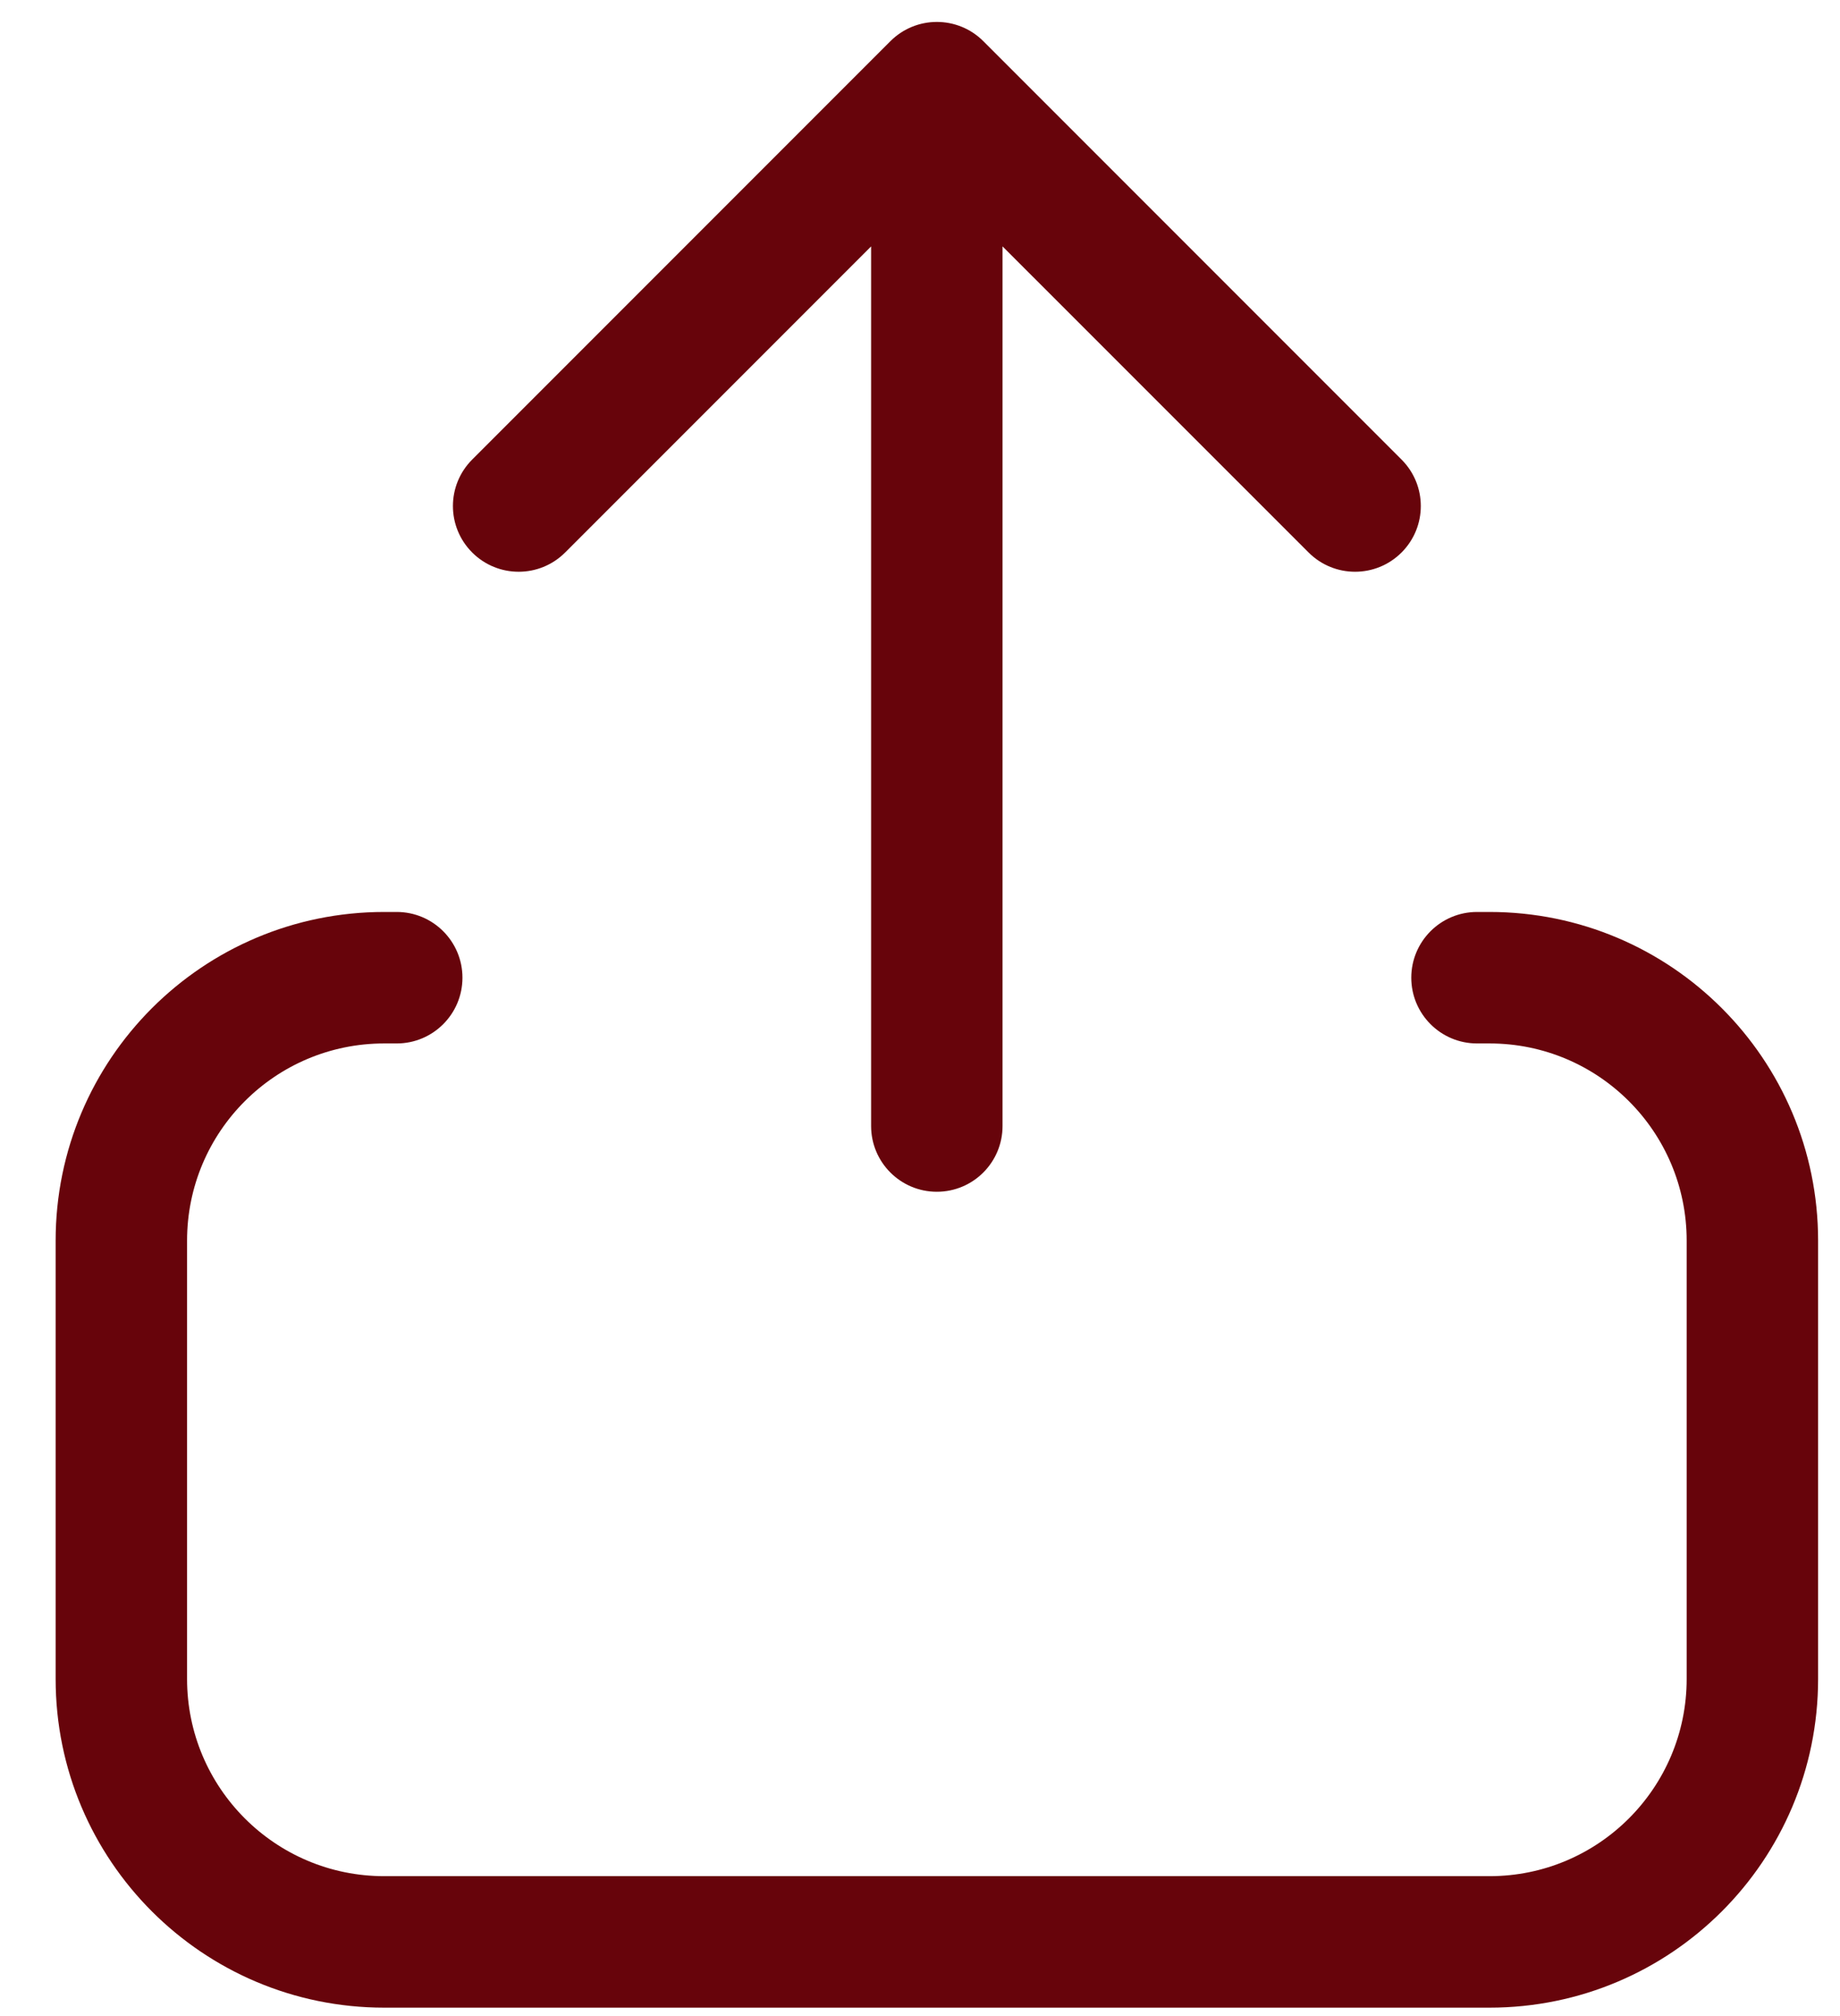 <svg viewBox="0 0 21 23" xmlns="http://www.w3.org/2000/svg">
<path d="M4.528 11.904C4.942 11.904 5.278 11.568 5.278 11.154C5.278 10.74 4.942 10.404 4.528 10.404V11.904ZM16.857 10.404C16.443 10.404 16.107 10.74 16.107 11.154C16.107 11.568 16.443 11.904 16.857 11.904V10.404ZM19.25 14.154V19.154H20.75V14.154H19.25ZM17 21.404H4.385V22.904H17V21.404ZM2.135 19.154V14.154H0.635V19.154H2.135ZM4.385 11.904C4.385 11.904 4.385 11.904 4.385 11.904C4.385 11.904 4.385 11.904 4.385 11.904C4.385 11.904 4.386 11.904 4.386 11.904C4.386 11.904 4.386 11.904 4.386 11.904C4.386 11.904 4.386 11.904 4.386 11.904C4.386 11.904 4.386 11.904 4.386 11.904C4.387 11.904 4.387 11.904 4.387 11.904C4.387 11.904 4.387 11.904 4.387 11.904C4.387 11.904 4.387 11.904 4.387 11.904C4.387 11.904 4.387 11.904 4.388 11.904C4.388 11.904 4.388 11.904 4.388 11.904C4.388 11.904 4.388 11.904 4.388 11.904C4.388 11.904 4.388 11.904 4.388 11.904C4.388 11.904 4.389 11.904 4.389 11.904C4.389 11.904 4.389 11.904 4.389 11.904C4.389 11.904 4.389 11.904 4.389 11.904C4.389 11.904 4.389 11.904 4.39 11.904C4.39 11.904 4.39 11.904 4.39 11.904C4.39 11.904 4.39 11.904 4.39 11.904C4.39 11.904 4.39 11.904 4.39 11.904C4.39 11.904 4.391 11.904 4.391 11.904C4.391 11.904 4.391 11.904 4.391 11.904C4.391 11.904 4.391 11.904 4.391 11.904C4.391 11.904 4.391 11.904 4.391 11.904C4.392 11.904 4.392 11.904 4.392 11.904C4.392 11.904 4.392 11.904 4.392 11.904C4.392 11.904 4.392 11.904 4.392 11.904C4.392 11.904 4.392 11.904 4.393 11.904C4.393 11.904 4.393 11.904 4.393 11.904C4.393 11.904 4.393 11.904 4.393 11.904C4.393 11.904 4.393 11.904 4.393 11.904C4.394 11.904 4.394 11.904 4.394 11.904C4.394 11.904 4.394 11.904 4.394 11.904C4.394 11.904 4.394 11.904 4.394 11.904C4.394 11.904 4.394 11.904 4.395 11.904C4.395 11.904 4.395 11.904 4.395 11.904C4.395 11.904 4.395 11.904 4.395 11.904C4.395 11.904 4.395 11.904 4.395 11.904C4.395 11.904 4.396 11.904 4.396 11.904C4.396 11.904 4.396 11.904 4.396 11.904C4.396 11.904 4.396 11.904 4.396 11.904C4.396 11.904 4.396 11.904 4.396 11.904C4.397 11.904 4.397 11.904 4.397 11.904C4.397 11.904 4.397 11.904 4.397 11.904C4.397 11.904 4.397 11.904 4.397 11.904C4.397 11.904 4.398 11.904 4.398 11.904C4.398 11.904 4.398 11.904 4.398 11.904C4.398 11.904 4.398 11.904 4.398 11.904C4.398 11.904 4.398 11.904 4.398 11.904C4.399 11.904 4.399 11.904 4.399 11.904C4.399 11.904 4.399 11.904 4.399 11.904C4.399 11.904 4.399 11.904 4.399 11.904C4.399 11.904 4.399 11.904 4.4 11.904C4.4 11.904 4.4 11.904 4.4 11.904C4.4 11.904 4.4 11.904 4.4 11.904C4.4 11.904 4.4 11.904 4.4 11.904C4.4 11.904 4.401 11.904 4.401 11.904C4.401 11.904 4.401 11.904 4.401 11.904C4.401 11.904 4.401 11.904 4.401 11.904C4.401 11.904 4.401 11.904 4.402 11.904C4.402 11.904 4.402 11.904 4.402 11.904C4.402 11.904 4.402 11.904 4.402 11.904C4.402 11.904 4.402 11.904 4.402 11.904C4.402 11.904 4.403 11.904 4.403 11.904C4.403 11.904 4.403 11.904 4.403 11.904C4.403 11.904 4.403 11.904 4.403 11.904C4.403 11.904 4.403 11.904 4.403 11.904C4.404 11.904 4.404 11.904 4.404 11.904C4.404 11.904 4.404 11.904 4.404 11.904C4.404 11.904 4.404 11.904 4.404 11.904C4.404 11.904 4.404 11.904 4.405 11.904C4.405 11.904 4.405 11.904 4.405 11.904C4.405 11.904 4.405 11.904 4.405 11.904C4.405 11.904 4.405 11.904 4.405 11.904C4.405 11.904 4.406 11.904 4.406 11.904C4.406 11.904 4.406 11.904 4.406 11.904C4.406 11.904 4.406 11.904 4.406 11.904C4.406 11.904 4.406 11.904 4.407 11.904C4.407 11.904 4.407 11.904 4.407 11.904C4.407 11.904 4.407 11.904 4.407 11.904C4.407 11.904 4.407 11.904 4.407 11.904C4.407 11.904 4.408 11.904 4.408 11.904C4.408 11.904 4.408 11.904 4.408 11.904C4.408 11.904 4.408 11.904 4.408 11.904C4.408 11.904 4.408 11.904 4.408 11.904C4.409 11.904 4.409 11.904 4.409 11.904C4.409 11.904 4.409 11.904 4.409 11.904C4.409 11.904 4.409 11.904 4.409 11.904C4.409 11.904 4.41 11.904 4.41 11.904C4.41 11.904 4.41 11.904 4.41 11.904C4.41 11.904 4.41 11.904 4.41 11.904C4.41 11.904 4.41 11.904 4.41 11.904C4.411 11.904 4.411 11.904 4.411 11.904C4.411 11.904 4.411 11.904 4.411 11.904C4.411 11.904 4.411 11.904 4.411 11.904C4.411 11.904 4.411 11.904 4.412 11.904C4.412 11.904 4.412 11.904 4.412 11.904C4.412 11.904 4.412 11.904 4.412 11.904C4.412 11.904 4.412 11.904 4.412 11.904C4.412 11.904 4.413 11.904 4.413 11.904C4.413 11.904 4.413 11.904 4.413 11.904C4.413 11.904 4.413 11.904 4.413 11.904C4.413 11.904 4.413 11.904 4.413 11.904C4.414 11.904 4.414 11.904 4.414 11.904C4.414 11.904 4.414 11.904 4.414 11.904C4.414 11.904 4.414 11.904 4.414 11.904C4.414 11.904 4.415 11.904 4.415 11.904C4.415 11.904 4.415 11.904 4.415 11.904C4.415 11.904 4.415 11.904 4.415 11.904C4.415 11.904 4.415 11.904 4.415 11.904C4.416 11.904 4.416 11.904 4.416 11.904C4.416 11.904 4.416 11.904 4.416 11.904C4.416 11.904 4.416 11.904 4.416 11.904C4.416 11.904 4.416 11.904 4.417 11.904C4.417 11.904 4.417 11.904 4.417 11.904C4.417 11.904 4.417 11.904 4.417 11.904C4.417 11.904 4.417 11.904 4.417 11.904C4.418 11.904 4.418 11.904 4.418 11.904C4.418 11.904 4.418 11.904 4.418 11.904C4.418 11.904 4.418 11.904 4.418 11.904C4.418 11.904 4.418 11.904 4.419 11.904C4.419 11.904 4.419 11.904 4.419 11.904C4.419 11.904 4.419 11.904 4.419 11.904C4.419 11.904 4.419 11.904 4.419 11.904C4.419 11.904 4.42 11.904 4.42 11.904C4.42 11.904 4.42 11.904 4.42 11.904C4.42 11.904 4.42 11.904 4.42 11.904C4.42 11.904 4.42 11.904 4.42 11.904C4.421 11.904 4.421 11.904 4.421 11.904C4.421 11.904 4.421 11.904 4.421 11.904C4.421 11.904 4.421 11.904 4.421 11.904C4.421 11.904 4.421 11.904 4.422 11.904C4.422 11.904 4.422 11.904 4.422 11.904C4.422 11.904 4.422 11.904 4.422 11.904C4.422 11.904 4.422 11.904 4.422 11.904C4.423 11.904 4.423 11.904 4.423 11.904C4.423 11.904 4.423 11.904 4.423 11.904C4.423 11.904 4.423 11.904 4.423 11.904C4.423 11.904 4.423 11.904 4.424 11.904C4.424 11.904 4.424 11.904 4.424 11.904C4.424 11.904 4.424 11.904 4.424 11.904C4.424 11.904 4.424 11.904 4.424 11.904C4.424 11.904 4.425 11.904 4.425 11.904C4.425 11.904 4.425 11.904 4.425 11.904C4.425 11.904 4.425 11.904 4.425 11.904C4.425 11.904 4.425 11.904 4.426 11.904C4.426 11.904 4.426 11.904 4.426 11.904C4.426 11.904 4.426 11.904 4.426 11.904C4.426 11.904 4.426 11.904 4.426 11.904C4.426 11.904 4.427 11.904 4.427 11.904C4.427 11.904 4.427 11.904 4.427 11.904C4.427 11.904 4.427 11.904 4.427 11.904C4.427 11.904 4.427 11.904 4.427 11.904C4.428 11.904 4.428 11.904 4.428 11.904C4.428 11.904 4.428 11.904 4.428 11.904C4.428 11.904 4.428 11.904 4.428 11.904C4.428 11.904 4.428 11.904 4.429 11.904C4.429 11.904 4.429 11.904 4.429 11.904C4.429 11.904 4.429 11.904 4.429 11.904C4.429 11.904 4.429 11.904 4.429 11.904C4.429 11.904 4.43 11.904 4.43 11.904C4.43 11.904 4.43 11.904 4.43 11.904C4.43 11.904 4.43 11.904 4.43 11.904C4.43 11.904 4.43 11.904 4.431 11.904C4.431 11.904 4.431 11.904 4.431 11.904C4.431 11.904 4.431 11.904 4.431 11.904C4.431 11.904 4.431 11.904 4.431 11.904C4.431 11.904 4.432 11.904 4.432 11.904C4.432 11.904 4.432 11.904 4.432 11.904C4.432 11.904 4.432 11.904 4.432 11.904C4.432 11.904 4.432 11.904 4.432 11.904C4.433 11.904 4.433 11.904 4.433 11.904C4.433 11.904 4.433 11.904 4.433 11.904C4.433 11.904 4.433 11.904 4.433 11.904C4.433 11.904 4.434 11.904 4.434 11.904C4.434 11.904 4.434 11.904 4.434 11.904C4.434 11.904 4.434 11.904 4.434 11.904C4.434 11.904 4.434 11.904 4.434 11.904C4.435 11.904 4.435 11.904 4.435 11.904C4.435 11.904 4.435 11.904 4.435 11.904C4.435 11.904 4.435 11.904 4.435 11.904C4.435 11.904 4.435 11.904 4.436 11.904C4.436 11.904 4.436 11.904 4.436 11.904C4.436 11.904 4.436 11.904 4.436 11.904C4.436 11.904 4.436 11.904 4.436 11.904C4.436 11.904 4.437 11.904 4.437 11.904C4.437 11.904 4.437 11.904 4.437 11.904C4.437 11.904 4.437 11.904 4.437 11.904C4.437 11.904 4.437 11.904 4.438 11.904C4.438 11.904 4.438 11.904 4.438 11.904C4.438 11.904 4.438 11.904 4.438 11.904C4.438 11.904 4.438 11.904 4.438 11.904C4.438 11.904 4.439 11.904 4.439 11.904C4.439 11.904 4.439 11.904 4.439 11.904C4.439 11.904 4.439 11.904 4.439 11.904C4.439 11.904 4.439 11.904 4.439 11.904C4.44 11.904 4.44 11.904 4.44 11.904C4.44 11.904 4.44 11.904 4.44 11.904C4.44 11.904 4.44 11.904 4.44 11.904C4.44 11.904 4.44 11.904 4.441 11.904C4.441 11.904 4.441 11.904 4.441 11.904C4.441 11.904 4.441 11.904 4.441 11.904C4.441 11.904 4.441 11.904 4.441 11.904C4.441 11.904 4.442 11.904 4.442 11.904C4.442 11.904 4.442 11.904 4.442 11.904C4.442 11.904 4.442 11.904 4.442 11.904C4.442 11.904 4.442 11.904 4.443 11.904C4.443 11.904 4.443 11.904 4.443 11.904C4.443 11.904 4.443 11.904 4.443 11.904C4.443 11.904 4.443 11.904 4.443 11.904C4.443 11.904 4.444 11.904 4.444 11.904C4.444 11.904 4.444 11.904 4.444 11.904C4.444 11.904 4.444 11.904 4.444 11.904C4.444 11.904 4.444 11.904 4.444 11.904C4.445 11.904 4.445 11.904 4.445 11.904C4.445 11.904 4.445 11.904 4.445 11.904C4.445 11.904 4.445 11.904 4.445 11.904C4.445 11.904 4.446 11.904 4.446 11.904C4.446 11.904 4.446 11.904 4.446 11.904C4.446 11.904 4.446 11.904 4.446 11.904C4.446 11.904 4.446 11.904 4.446 11.904C4.447 11.904 4.447 11.904 4.447 11.904C4.447 11.904 4.447 11.904 4.447 11.904C4.447 11.904 4.447 11.904 4.447 11.904C4.447 11.904 4.447 11.904 4.448 11.904C4.448 11.904 4.448 11.904 4.448 11.904C4.448 11.904 4.448 11.904 4.448 11.904C4.448 11.904 4.448 11.904 4.448 11.904C4.448 11.904 4.449 11.904 4.449 11.904C4.449 11.904 4.449 11.904 4.449 11.904C4.449 11.904 4.449 11.904 4.449 11.904C4.449 11.904 4.449 11.904 4.449 11.904C4.45 11.904 4.45 11.904 4.45 11.904C4.45 11.904 4.45 11.904 4.45 11.904C4.45 11.904 4.45 11.904 4.45 11.904C4.45 11.904 4.451 11.904 4.451 11.904C4.451 11.904 4.451 11.904 4.451 11.904C4.451 11.904 4.451 11.904 4.451 11.904C4.451 11.904 4.451 11.904 4.451 11.904C4.452 11.904 4.452 11.904 4.452 11.904C4.452 11.904 4.452 11.904 4.452 11.904C4.452 11.904 4.452 11.904 4.452 11.904C4.452 11.904 4.452 11.904 4.453 11.904C4.453 11.904 4.453 11.904 4.453 11.904C4.453 11.904 4.453 11.904 4.453 11.904C4.453 11.904 4.453 11.904 4.453 11.904C4.454 11.904 4.454 11.904 4.454 11.904C4.454 11.904 4.454 11.904 4.454 11.904C4.454 11.904 4.454 11.904 4.454 11.904C4.454 11.904 4.454 11.904 4.455 11.904C4.455 11.904 4.455 11.904 4.455 11.904C4.455 11.904 4.455 11.904 4.455 11.904C4.455 11.904 4.455 11.904 4.455 11.904C4.455 11.904 4.456 11.904 4.456 11.904C4.456 11.904 4.456 11.904 4.456 11.904C4.456 11.904 4.456 11.904 4.456 11.904C4.456 11.904 4.456 11.904 4.456 11.904C4.457 11.904 4.457 11.904 4.457 11.904C4.457 11.904 4.457 11.904 4.457 11.904C4.457 11.904 4.457 11.904 4.457 11.904C4.457 11.904 4.457 11.904 4.458 11.904C4.458 11.904 4.458 11.904 4.458 11.904C4.458 11.904 4.458 11.904 4.458 11.904C4.458 11.904 4.458 11.904 4.458 11.904C4.459 11.904 4.459 11.904 4.459 11.904C4.459 11.904 4.459 11.904 4.459 11.904C4.459 11.904 4.459 11.904 4.459 11.904C4.459 11.904 4.459 11.904 4.46 11.904C4.46 11.904 4.46 11.904 4.46 11.904C4.46 11.904 4.46 11.904 4.46 11.904C4.46 11.904 4.46 11.904 4.46 11.904C4.46 11.904 4.461 11.904 4.461 11.904C4.461 11.904 4.461 11.904 4.461 11.904C4.461 11.904 4.461 11.904 4.461 11.904C4.461 11.904 4.461 11.904 4.462 11.904C4.462 11.904 4.462 11.904 4.462 11.904C4.462 11.904 4.462 11.904 4.462 11.904C4.462 11.904 4.462 11.904 4.462 11.904C4.462 11.904 4.463 11.904 4.463 11.904C4.463 11.904 4.463 11.904 4.463 11.904C4.463 11.904 4.463 11.904 4.463 11.904C4.463 11.904 4.463 11.904 4.463 11.904C4.464 11.904 4.464 11.904 4.464 11.904C4.464 11.904 4.464 11.904 4.464 11.904C4.464 11.904 4.464 11.904 4.464 11.904C4.464 11.904 4.464 11.904 4.465 11.904C4.465 11.904 4.465 11.904 4.465 11.904C4.465 11.904 4.465 11.904 4.465 11.904C4.465 11.904 4.465 11.904 4.465 11.904C4.465 11.904 4.466 11.904 4.466 11.904C4.466 11.904 4.466 11.904 4.466 11.904C4.466 11.904 4.466 11.904 4.466 11.904C4.466 11.904 4.466 11.904 4.467 11.904C4.467 11.904 4.467 11.904 4.467 11.904C4.467 11.904 4.467 11.904 4.467 11.904C4.467 11.904 4.467 11.904 4.467 11.904C4.467 11.904 4.468 11.904 4.468 11.904C4.468 11.904 4.468 11.904 4.468 11.904C4.468 11.904 4.468 11.904 4.468 11.904C4.468 11.904 4.468 11.904 4.468 11.904C4.469 11.904 4.469 11.904 4.469 11.904C4.469 11.904 4.469 11.904 4.469 11.904C4.469 11.904 4.469 11.904 4.469 11.904C4.469 11.904 4.47 11.904 4.47 11.904C4.47 11.904 4.47 11.904 4.47 11.904C4.47 11.904 4.47 11.904 4.47 11.904C4.47 11.904 4.47 11.904 4.47 11.904C4.471 11.904 4.471 11.904 4.471 11.904C4.471 11.904 4.471 11.904 4.471 11.904C4.471 11.904 4.471 11.904 4.471 11.904C4.471 11.904 4.471 11.904 4.472 11.904C4.472 11.904 4.472 11.904 4.472 11.904C4.472 11.904 4.472 11.904 4.472 11.904C4.472 11.904 4.472 11.904 4.472 11.904C4.472 11.904 4.473 11.904 4.473 11.904C4.473 11.904 4.473 11.904 4.473 11.904C4.473 11.904 4.473 11.904 4.473 11.904C4.473 11.904 4.473 11.904 4.473 11.904C4.474 11.904 4.474 11.904 4.474 11.904C4.474 11.904 4.474 11.904 4.474 11.904C4.474 11.904 4.474 11.904 4.474 11.904C4.474 11.904 4.475 11.904 4.475 11.904C4.475 11.904 4.475 11.904 4.475 11.904C4.475 11.904 4.475 11.904 4.475 11.904C4.475 11.904 4.475 11.904 4.475 11.904C4.476 11.904 4.476 11.904 4.476 11.904C4.476 11.904 4.476 11.904 4.476 11.904C4.476 11.904 4.476 11.904 4.476 11.904C4.476 11.904 4.476 11.904 4.477 11.904C4.477 11.904 4.477 11.904 4.477 11.904C4.477 11.904 4.477 11.904 4.477 11.904C4.477 11.904 4.477 11.904 4.477 11.904C4.478 11.904 4.478 11.904 4.478 11.904C4.478 11.904 4.478 11.904 4.478 11.904C4.478 11.904 4.478 11.904 4.478 11.904C4.478 11.904 4.478 11.904 4.479 11.904C4.479 11.904 4.479 11.904 4.479 11.904C4.479 11.904 4.479 11.904 4.479 11.904C4.479 11.904 4.479 11.904 4.479 11.904C4.479 11.904 4.48 11.904 4.48 11.904C4.48 11.904 4.48 11.904 4.48 11.904C4.48 11.904 4.48 11.904 4.48 11.904C4.48 11.904 4.48 11.904 4.48 11.904C4.481 11.904 4.481 11.904 4.481 11.904C4.481 11.904 4.481 11.904 4.481 11.904C4.481 11.904 4.481 11.904 4.481 11.904C4.481 11.904 4.481 11.904 4.482 11.904C4.482 11.904 4.482 11.904 4.482 11.904C4.482 11.904 4.482 11.904 4.482 11.904C4.482 11.904 4.482 11.904 4.482 11.904C4.483 11.904 4.483 11.904 4.483 11.904C4.483 11.904 4.483 11.904 4.483 11.904C4.483 11.904 4.483 11.904 4.483 11.904C4.483 11.904 4.483 11.904 4.484 11.904C4.484 11.904 4.484 11.904 4.484 11.904C4.484 11.904 4.484 11.904 4.484 11.904C4.484 11.904 4.484 11.904 4.484 11.904C4.484 11.904 4.485 11.904 4.485 11.904C4.485 11.904 4.485 11.904 4.485 11.904C4.485 11.904 4.485 11.904 4.485 11.904C4.485 11.904 4.485 11.904 4.485 11.904C4.486 11.904 4.486 11.904 4.486 11.904C4.486 11.904 4.486 11.904 4.486 11.904C4.486 11.904 4.486 11.904 4.486 11.904C4.486 11.904 4.487 11.904 4.487 11.904C4.487 11.904 4.487 11.904 4.487 11.904C4.487 11.904 4.487 11.904 4.487 11.904C4.487 11.904 4.487 11.904 4.487 11.904C4.488 11.904 4.488 11.904 4.488 11.904C4.488 11.904 4.488 11.904 4.488 11.904C4.488 11.904 4.488 11.904 4.488 11.904C4.488 11.904 4.488 11.904 4.489 11.904C4.489 11.904 4.489 11.904 4.489 11.904C4.489 11.904 4.489 11.904 4.489 11.904C4.489 11.904 4.489 11.904 4.489 11.904C4.489 11.904 4.49 11.904 4.49 11.904C4.49 11.904 4.49 11.904 4.49 11.904C4.49 11.904 4.49 11.904 4.49 11.904C4.49 11.904 4.49 11.904 4.491 11.904C4.491 11.904 4.491 11.904 4.491 11.904C4.491 11.904 4.491 11.904 4.491 11.904C4.491 11.904 4.491 11.904 4.491 11.904C4.491 11.904 4.492 11.904 4.492 11.904C4.492 11.904 4.492 11.904 4.492 11.904C4.492 11.904 4.492 11.904 4.492 11.904C4.492 11.904 4.492 11.904 4.492 11.904C4.493 11.904 4.493 11.904 4.493 11.904C4.493 11.904 4.493 11.904 4.493 11.904C4.493 11.904 4.493 11.904 4.493 11.904C4.493 11.904 4.493 11.904 4.494 11.904C4.494 11.904 4.494 11.904 4.494 11.904C4.494 11.904 4.494 11.904 4.494 11.904C4.494 11.904 4.494 11.904 4.494 11.904C4.495 11.904 4.495 11.904 4.495 11.904C4.495 11.904 4.495 11.904 4.495 11.904C4.495 11.904 4.495 11.904 4.495 11.904C4.495 11.904 4.495 11.904 4.496 11.904C4.496 11.904 4.496 11.904 4.496 11.904C4.496 11.904 4.496 11.904 4.496 11.904C4.496 11.904 4.496 11.904 4.496 11.904C4.496 11.904 4.497 11.904 4.497 11.904C4.497 11.904 4.497 11.904 4.497 11.904C4.497 11.904 4.497 11.904 4.497 11.904C4.497 11.904 4.497 11.904 4.497 11.904C4.498 11.904 4.498 11.904 4.498 11.904C4.498 11.904 4.498 11.904 4.498 11.904C4.498 11.904 4.498 11.904 4.498 11.904C4.498 11.904 4.499 11.904 4.499 11.904C4.499 11.904 4.499 11.904 4.499 11.904C4.499 11.904 4.499 11.904 4.499 11.904C4.499 11.904 4.499 11.904 4.499 11.904C4.5 11.904 4.5 11.904 4.5 11.904C4.5 11.904 4.5 11.904 4.5 11.904C4.5 11.904 4.5 11.904 4.5 11.904C4.5 11.904 4.5 11.904 4.501 11.904C4.501 11.904 4.501 11.904 4.501 11.904C4.501 11.904 4.501 11.904 4.501 11.904C4.501 11.904 4.501 11.904 4.501 11.904C4.501 11.904 4.502 11.904 4.502 11.904C4.502 11.904 4.502 11.904 4.502 11.904C4.502 11.904 4.502 11.904 4.502 11.904C4.502 11.904 4.502 11.904 4.503 11.904C4.503 11.904 4.503 11.904 4.503 11.904C4.503 11.904 4.503 11.904 4.503 11.904C4.503 11.904 4.503 11.904 4.503 11.904C4.503 11.904 4.504 11.904 4.504 11.904C4.504 11.904 4.504 11.904 4.504 11.904C4.504 11.904 4.504 11.904 4.504 11.904C4.504 11.904 4.504 11.904 4.504 11.904C4.505 11.904 4.505 11.904 4.505 11.904C4.505 11.904 4.505 11.904 4.505 11.904C4.505 11.904 4.505 11.904 4.505 11.904C4.505 11.904 4.505 11.904 4.506 11.904C4.506 11.904 4.506 11.904 4.506 11.904C4.506 11.904 4.506 11.904 4.506 11.904C4.506 11.904 4.506 11.904 4.506 11.904C4.507 11.904 4.507 11.904 4.507 11.904C4.507 11.904 4.507 11.904 4.507 11.904C4.507 11.904 4.507 11.904 4.507 11.904C4.507 11.904 4.507 11.904 4.508 11.904C4.508 11.904 4.508 11.904 4.508 11.904C4.508 11.904 4.508 11.904 4.508 11.904C4.508 11.904 4.508 11.904 4.508 11.904C4.508 11.904 4.509 11.904 4.509 11.904C4.509 11.904 4.509 11.904 4.509 11.904C4.509 11.904 4.509 11.904 4.509 11.904C4.509 11.904 4.509 11.904 4.509 11.904C4.51 11.904 4.51 11.904 4.51 11.904C4.51 11.904 4.51 11.904 4.51 11.904C4.51 11.904 4.51 11.904 4.51 11.904C4.51 11.904 4.511 11.904 4.511 11.904C4.511 11.904 4.511 11.904 4.511 11.904C4.511 11.904 4.511 11.904 4.511 11.904C4.511 11.904 4.511 11.904 4.511 11.904C4.512 11.904 4.512 11.904 4.512 11.904C4.512 11.904 4.512 11.904 4.512 11.904C4.512 11.904 4.512 11.904 4.512 11.904C4.512 11.904 4.512 11.904 4.513 11.904C4.513 11.904 4.513 11.904 4.513 11.904C4.513 11.904 4.513 11.904 4.513 11.904C4.513 11.904 4.513 11.904 4.513 11.904C4.513 11.904 4.514 11.904 4.514 11.904C4.514 11.904 4.514 11.904 4.514 11.904C4.514 11.904 4.514 11.904 4.514 11.904C4.514 11.904 4.514 11.904 4.515 11.904C4.515 11.904 4.515 11.904 4.515 11.904C4.515 11.904 4.515 11.904 4.515 11.904C4.515 11.904 4.515 11.904 4.515 11.904C4.515 11.904 4.516 11.904 4.516 11.904C4.516 11.904 4.516 11.904 4.516 11.904C4.516 11.904 4.516 11.904 4.516 11.904C4.516 11.904 4.516 11.904 4.516 11.904C4.517 11.904 4.517 11.904 4.517 11.904C4.517 11.904 4.517 11.904 4.517 11.904C4.517 11.904 4.517 11.904 4.517 11.904C4.517 11.904 4.517 11.904 4.518 11.904C4.518 11.904 4.518 11.904 4.518 11.904C4.518 11.904 4.518 11.904 4.518 11.904C4.518 11.904 4.518 11.904 4.518 11.904C4.519 11.904 4.519 11.904 4.519 11.904C4.519 11.904 4.519 11.904 4.519 11.904C4.519 11.904 4.519 11.904 4.519 11.904C4.519 11.904 4.519 11.904 4.52 11.904C4.52 11.904 4.52 11.904 4.52 11.904C4.52 11.904 4.52 11.904 4.52 11.904C4.52 11.904 4.52 11.904 4.52 11.904C4.52 11.904 4.521 11.904 4.521 11.904C4.521 11.904 4.521 11.904 4.521 11.904C4.521 11.904 4.521 11.904 4.521 11.904C4.521 11.904 4.521 11.904 4.521 11.904C4.522 11.904 4.522 11.904 4.522 11.904C4.522 11.904 4.522 11.904 4.522 11.904C4.522 11.904 4.522 11.904 4.522 11.904C4.522 11.904 4.523 11.904 4.523 11.904C4.523 11.904 4.523 11.904 4.523 11.904C4.523 11.904 4.523 11.904 4.523 11.904C4.523 11.904 4.523 11.904 4.523 11.904C4.524 11.904 4.524 11.904 4.524 11.904C4.524 11.904 4.524 11.904 4.524 11.904C4.524 11.904 4.524 11.904 4.524 11.904C4.524 11.904 4.524 11.904 4.525 11.904C4.525 11.904 4.525 11.904 4.525 11.904C4.525 11.904 4.525 11.904 4.525 11.904C4.525 11.904 4.525 11.904 4.525 11.904C4.525 11.904 4.526 11.904 4.526 11.904C4.526 11.904 4.526 11.904 4.526 11.904C4.526 11.904 4.526 11.904 4.526 11.904C4.526 11.904 4.526 11.904 4.527 11.904C4.527 11.904 4.527 11.904 4.527 11.904C4.527 11.904 4.527 11.904 4.527 11.904C4.527 11.904 4.527 11.904 4.527 11.904C4.527 11.904 4.528 11.904 4.528 11.904V10.404C4.528 10.404 4.527 10.404 4.527 10.404C4.527 10.404 4.527 10.404 4.527 10.404C4.527 10.404 4.527 10.404 4.527 10.404C4.527 10.404 4.527 10.404 4.527 10.404C4.526 10.404 4.526 10.404 4.526 10.404C4.526 10.404 4.526 10.404 4.526 10.404C4.526 10.404 4.526 10.404 4.526 10.404C4.526 10.404 4.525 10.404 4.525 10.404C4.525 10.404 4.525 10.404 4.525 10.404C4.525 10.404 4.525 10.404 4.525 10.404C4.525 10.404 4.525 10.404 4.525 10.404C4.524 10.404 4.524 10.404 4.524 10.404C4.524 10.404 4.524 10.404 4.524 10.404C4.524 10.404 4.524 10.404 4.524 10.404C4.524 10.404 4.524 10.404 4.523 10.404C4.523 10.404 4.523 10.404 4.523 10.404C4.523 10.404 4.523 10.404 4.523 10.404C4.523 10.404 4.523 10.404 4.523 10.404C4.523 10.404 4.522 10.404 4.522 10.404C4.522 10.404 4.522 10.404 4.522 10.404C4.522 10.404 4.522 10.404 4.522 10.404C4.522 10.404 4.522 10.404 4.521 10.404C4.521 10.404 4.521 10.404 4.521 10.404C4.521 10.404 4.521 10.404 4.521 10.404C4.521 10.404 4.521 10.404 4.521 10.404C4.521 10.404 4.52 10.404 4.52 10.404C4.52 10.404 4.52 10.404 4.52 10.404C4.52 10.404 4.52 10.404 4.52 10.404C4.52 10.404 4.52 10.404 4.52 10.404C4.519 10.404 4.519 10.404 4.519 10.404C4.519 10.404 4.519 10.404 4.519 10.404C4.519 10.404 4.519 10.404 4.519 10.404C4.519 10.404 4.519 10.404 4.518 10.404C4.518 10.404 4.518 10.404 4.518 10.404C4.518 10.404 4.518 10.404 4.518 10.404C4.518 10.404 4.518 10.404 4.518 10.404C4.517 10.404 4.517 10.404 4.517 10.404C4.517 10.404 4.517 10.404 4.517 10.404C4.517 10.404 4.517 10.404 4.517 10.404C4.517 10.404 4.517 10.404 4.516 10.404C4.516 10.404 4.516 10.404 4.516 10.404C4.516 10.404 4.516 10.404 4.516 10.404C4.516 10.404 4.516 10.404 4.516 10.404C4.516 10.404 4.515 10.404 4.515 10.404C4.515 10.404 4.515 10.404 4.515 10.404C4.515 10.404 4.515 10.404 4.515 10.404C4.515 10.404 4.515 10.404 4.515 10.404C4.514 10.404 4.514 10.404 4.514 10.404C4.514 10.404 4.514 10.404 4.514 10.404C4.514 10.404 4.514 10.404 4.514 10.404C4.514 10.404 4.513 10.404 4.513 10.404C4.513 10.404 4.513 10.404 4.513 10.404C4.513 10.404 4.513 10.404 4.513 10.404C4.513 10.404 4.513 10.404 4.513 10.404C4.512 10.404 4.512 10.404 4.512 10.404C4.512 10.404 4.512 10.404 4.512 10.404C4.512 10.404 4.512 10.404 4.512 10.404C4.512 10.404 4.512 10.404 4.511 10.404C4.511 10.404 4.511 10.404 4.511 10.404C4.511 10.404 4.511 10.404 4.511 10.404C4.511 10.404 4.511 10.404 4.511 10.404C4.511 10.404 4.51 10.404 4.51 10.404C4.51 10.404 4.51 10.404 4.51 10.404C4.51 10.404 4.51 10.404 4.51 10.404C4.51 10.404 4.51 10.404 4.509 10.404C4.509 10.404 4.509 10.404 4.509 10.404C4.509 10.404 4.509 10.404 4.509 10.404C4.509 10.404 4.509 10.404 4.509 10.404C4.509 10.404 4.508 10.404 4.508 10.404C4.508 10.404 4.508 10.404 4.508 10.404C4.508 10.404 4.508 10.404 4.508 10.404C4.508 10.404 4.508 10.404 4.508 10.404C4.507 10.404 4.507 10.404 4.507 10.404C4.507 10.404 4.507 10.404 4.507 10.404C4.507 10.404 4.507 10.404 4.507 10.404C4.507 10.404 4.507 10.404 4.506 10.404C4.506 10.404 4.506 10.404 4.506 10.404C4.506 10.404 4.506 10.404 4.506 10.404C4.506 10.404 4.506 10.404 4.506 10.404C4.505 10.404 4.505 10.404 4.505 10.404C4.505 10.404 4.505 10.404 4.505 10.404C4.505 10.404 4.505 10.404 4.505 10.404C4.505 10.404 4.505 10.404 4.504 10.404C4.504 10.404 4.504 10.404 4.504 10.404C4.504 10.404 4.504 10.404 4.504 10.404C4.504 10.404 4.504 10.404 4.504 10.404C4.504 10.404 4.503 10.404 4.503 10.404C4.503 10.404 4.503 10.404 4.503 10.404C4.503 10.404 4.503 10.404 4.503 10.404C4.503 10.404 4.503 10.404 4.503 10.404C4.502 10.404 4.502 10.404 4.502 10.404C4.502 10.404 4.502 10.404 4.502 10.404C4.502 10.404 4.502 10.404 4.502 10.404C4.502 10.404 4.501 10.404 4.501 10.404C4.501 10.404 4.501 10.404 4.501 10.404C4.501 10.404 4.501 10.404 4.501 10.404C4.501 10.404 4.501 10.404 4.501 10.404C4.5 10.404 4.5 10.404 4.5 10.404C4.5 10.404 4.5 10.404 4.5 10.404C4.5 10.404 4.5 10.404 4.5 10.404C4.5 10.404 4.5 10.404 4.499 10.404C4.499 10.404 4.499 10.404 4.499 10.404C4.499 10.404 4.499 10.404 4.499 10.404C4.499 10.404 4.499 10.404 4.499 10.404C4.499 10.404 4.498 10.404 4.498 10.404C4.498 10.404 4.498 10.404 4.498 10.404C4.498 10.404 4.498 10.404 4.498 10.404C4.498 10.404 4.498 10.404 4.497 10.404C4.497 10.404 4.497 10.404 4.497 10.404C4.497 10.404 4.497 10.404 4.497 10.404C4.497 10.404 4.497 10.404 4.497 10.404C4.497 10.404 4.496 10.404 4.496 10.404C4.496 10.404 4.496 10.404 4.496 10.404C4.496 10.404 4.496 10.404 4.496 10.404C4.496 10.404 4.496 10.404 4.496 10.404C4.495 10.404 4.495 10.404 4.495 10.404C4.495 10.404 4.495 10.404 4.495 10.404C4.495 10.404 4.495 10.404 4.495 10.404C4.495 10.404 4.495 10.404 4.494 10.404C4.494 10.404 4.494 10.404 4.494 10.404C4.494 10.404 4.494 10.404 4.494 10.404C4.494 10.404 4.494 10.404 4.494 10.404C4.493 10.404 4.493 10.404 4.493 10.404C4.493 10.404 4.493 10.404 4.493 10.404C4.493 10.404 4.493 10.404 4.493 10.404C4.493 10.404 4.493 10.404 4.492 10.404C4.492 10.404 4.492 10.404 4.492 10.404C4.492 10.404 4.492 10.404 4.492 10.404C4.492 10.404 4.492 10.404 4.492 10.404C4.492 10.404 4.491 10.404 4.491 10.404C4.491 10.404 4.491 10.404 4.491 10.404C4.491 10.404 4.491 10.404 4.491 10.404C4.491 10.404 4.491 10.404 4.491 10.404C4.49 10.404 4.49 10.404 4.49 10.404C4.49 10.404 4.49 10.404 4.49 10.404C4.49 10.404 4.49 10.404 4.49 10.404C4.49 10.404 4.489 10.404 4.489 10.404C4.489 10.404 4.489 10.404 4.489 10.404C4.489 10.404 4.489 10.404 4.489 10.404C4.489 10.404 4.489 10.404 4.489 10.404C4.488 10.404 4.488 10.404 4.488 10.404C4.488 10.404 4.488 10.404 4.488 10.404C4.488 10.404 4.488 10.404 4.488 10.404C4.488 10.404 4.488 10.404 4.487 10.404C4.487 10.404 4.487 10.404 4.487 10.404C4.487 10.404 4.487 10.404 4.487 10.404C4.487 10.404 4.487 10.404 4.487 10.404C4.487 10.404 4.486 10.404 4.486 10.404C4.486 10.404 4.486 10.404 4.486 10.404C4.486 10.404 4.486 10.404 4.486 10.404C4.486 10.404 4.486 10.404 4.485 10.404C4.485 10.404 4.485 10.404 4.485 10.404C4.485 10.404 4.485 10.404 4.485 10.404C4.485 10.404 4.485 10.404 4.485 10.404C4.485 10.404 4.484 10.404 4.484 10.404C4.484 10.404 4.484 10.404 4.484 10.404C4.484 10.404 4.484 10.404 4.484 10.404C4.484 10.404 4.484 10.404 4.484 10.404C4.483 10.404 4.483 10.404 4.483 10.404C4.483 10.404 4.483 10.404 4.483 10.404C4.483 10.404 4.483 10.404 4.483 10.404C4.483 10.404 4.483 10.404 4.482 10.404C4.482 10.404 4.482 10.404 4.482 10.404C4.482 10.404 4.482 10.404 4.482 10.404C4.482 10.404 4.482 10.404 4.482 10.404C4.481 10.404 4.481 10.404 4.481 10.404C4.481 10.404 4.481 10.404 4.481 10.404C4.481 10.404 4.481 10.404 4.481 10.404C4.481 10.404 4.481 10.404 4.48 10.404C4.48 10.404 4.48 10.404 4.48 10.404C4.48 10.404 4.48 10.404 4.48 10.404C4.48 10.404 4.48 10.404 4.48 10.404C4.48 10.404 4.479 10.404 4.479 10.404C4.479 10.404 4.479 10.404 4.479 10.404C4.479 10.404 4.479 10.404 4.479 10.404C4.479 10.404 4.479 10.404 4.479 10.404C4.478 10.404 4.478 10.404 4.478 10.404C4.478 10.404 4.478 10.404 4.478 10.404C4.478 10.404 4.478 10.404 4.478 10.404C4.478 10.404 4.478 10.404 4.477 10.404C4.477 10.404 4.477 10.404 4.477 10.404C4.477 10.404 4.477 10.404 4.477 10.404C4.477 10.404 4.477 10.404 4.477 10.404C4.476 10.404 4.476 10.404 4.476 10.404C4.476 10.404 4.476 10.404 4.476 10.404C4.476 10.404 4.476 10.404 4.476 10.404C4.476 10.404 4.476 10.404 4.475 10.404C4.475 10.404 4.475 10.404 4.475 10.404C4.475 10.404 4.475 10.404 4.475 10.404C4.475 10.404 4.475 10.404 4.475 10.404C4.475 10.404 4.474 10.404 4.474 10.404C4.474 10.404 4.474 10.404 4.474 10.404C4.474 10.404 4.474 10.404 4.474 10.404C4.474 10.404 4.474 10.404 4.473 10.404C4.473 10.404 4.473 10.404 4.473 10.404C4.473 10.404 4.473 10.404 4.473 10.404C4.473 10.404 4.473 10.404 4.473 10.404C4.473 10.404 4.472 10.404 4.472 10.404C4.472 10.404 4.472 10.404 4.472 10.404C4.472 10.404 4.472 10.404 4.472 10.404C4.472 10.404 4.472 10.404 4.472 10.404C4.471 10.404 4.471 10.404 4.471 10.404C4.471 10.404 4.471 10.404 4.471 10.404C4.471 10.404 4.471 10.404 4.471 10.404C4.471 10.404 4.471 10.404 4.47 10.404C4.47 10.404 4.47 10.404 4.47 10.404C4.47 10.404 4.47 10.404 4.47 10.404C4.47 10.404 4.47 10.404 4.47 10.404C4.47 10.404 4.469 10.404 4.469 10.404C4.469 10.404 4.469 10.404 4.469 10.404C4.469 10.404 4.469 10.404 4.469 10.404C4.469 10.404 4.469 10.404 4.468 10.404C4.468 10.404 4.468 10.404 4.468 10.404C4.468 10.404 4.468 10.404 4.468 10.404C4.468 10.404 4.468 10.404 4.468 10.404C4.468 10.404 4.467 10.404 4.467 10.404C4.467 10.404 4.467 10.404 4.467 10.404C4.467 10.404 4.467 10.404 4.467 10.404C4.467 10.404 4.467 10.404 4.467 10.404C4.466 10.404 4.466 10.404 4.466 10.404C4.466 10.404 4.466 10.404 4.466 10.404C4.466 10.404 4.466 10.404 4.466 10.404C4.466 10.404 4.465 10.404 4.465 10.404C4.465 10.404 4.465 10.404 4.465 10.404C4.465 10.404 4.465 10.404 4.465 10.404C4.465 10.404 4.465 10.404 4.465 10.404C4.464 10.404 4.464 10.404 4.464 10.404C4.464 10.404 4.464 10.404 4.464 10.404C4.464 10.404 4.464 10.404 4.464 10.404C4.464 10.404 4.464 10.404 4.463 10.404C4.463 10.404 4.463 10.404 4.463 10.404C4.463 10.404 4.463 10.404 4.463 10.404C4.463 10.404 4.463 10.404 4.463 10.404C4.463 10.404 4.462 10.404 4.462 10.404C4.462 10.404 4.462 10.404 4.462 10.404C4.462 10.404 4.462 10.404 4.462 10.404C4.462 10.404 4.462 10.404 4.462 10.404C4.461 10.404 4.461 10.404 4.461 10.404C4.461 10.404 4.461 10.404 4.461 10.404C4.461 10.404 4.461 10.404 4.461 10.404C4.461 10.404 4.46 10.404 4.46 10.404C4.46 10.404 4.46 10.404 4.46 10.404C4.46 10.404 4.46 10.404 4.46 10.404C4.46 10.404 4.46 10.404 4.46 10.404C4.459 10.404 4.459 10.404 4.459 10.404C4.459 10.404 4.459 10.404 4.459 10.404C4.459 10.404 4.459 10.404 4.459 10.404C4.459 10.404 4.459 10.404 4.458 10.404C4.458 10.404 4.458 10.404 4.458 10.404C4.458 10.404 4.458 10.404 4.458 10.404C4.458 10.404 4.458 10.404 4.458 10.404C4.457 10.404 4.457 10.404 4.457 10.404C4.457 10.404 4.457 10.404 4.457 10.404C4.457 10.404 4.457 10.404 4.457 10.404C4.457 10.404 4.457 10.404 4.456 10.404C4.456 10.404 4.456 10.404 4.456 10.404C4.456 10.404 4.456 10.404 4.456 10.404C4.456 10.404 4.456 10.404 4.456 10.404C4.456 10.404 4.455 10.404 4.455 10.404C4.455 10.404 4.455 10.404 4.455 10.404C4.455 10.404 4.455 10.404 4.455 10.404C4.455 10.404 4.455 10.404 4.455 10.404C4.454 10.404 4.454 10.404 4.454 10.404C4.454 10.404 4.454 10.404 4.454 10.404C4.454 10.404 4.454 10.404 4.454 10.404C4.454 10.404 4.454 10.404 4.453 10.404C4.453 10.404 4.453 10.404 4.453 10.404C4.453 10.404 4.453 10.404 4.453 10.404C4.453 10.404 4.453 10.404 4.453 10.404C4.452 10.404 4.452 10.404 4.452 10.404C4.452 10.404 4.452 10.404 4.452 10.404C4.452 10.404 4.452 10.404 4.452 10.404C4.452 10.404 4.452 10.404 4.451 10.404C4.451 10.404 4.451 10.404 4.451 10.404C4.451 10.404 4.451 10.404 4.451 10.404C4.451 10.404 4.451 10.404 4.451 10.404C4.451 10.404 4.45 10.404 4.45 10.404C4.45 10.404 4.45 10.404 4.45 10.404C4.45 10.404 4.45 10.404 4.45 10.404C4.45 10.404 4.45 10.404 4.449 10.404C4.449 10.404 4.449 10.404 4.449 10.404C4.449 10.404 4.449 10.404 4.449 10.404C4.449 10.404 4.449 10.404 4.449 10.404C4.449 10.404 4.448 10.404 4.448 10.404C4.448 10.404 4.448 10.404 4.448 10.404C4.448 10.404 4.448 10.404 4.448 10.404C4.448 10.404 4.448 10.404 4.448 10.404C4.447 10.404 4.447 10.404 4.447 10.404C4.447 10.404 4.447 10.404 4.447 10.404C4.447 10.404 4.447 10.404 4.447 10.404C4.447 10.404 4.447 10.404 4.446 10.404C4.446 10.404 4.446 10.404 4.446 10.404C4.446 10.404 4.446 10.404 4.446 10.404C4.446 10.404 4.446 10.404 4.446 10.404C4.446 10.404 4.445 10.404 4.445 10.404C4.445 10.404 4.445 10.404 4.445 10.404C4.445 10.404 4.445 10.404 4.445 10.404C4.445 10.404 4.445 10.404 4.444 10.404C4.444 10.404 4.444 10.404 4.444 10.404C4.444 10.404 4.444 10.404 4.444 10.404C4.444 10.404 4.444 10.404 4.444 10.404C4.444 10.404 4.443 10.404 4.443 10.404C4.443 10.404 4.443 10.404 4.443 10.404C4.443 10.404 4.443 10.404 4.443 10.404C4.443 10.404 4.443 10.404 4.443 10.404C4.442 10.404 4.442 10.404 4.442 10.404C4.442 10.404 4.442 10.404 4.442 10.404C4.442 10.404 4.442 10.404 4.442 10.404C4.442 10.404 4.441 10.404 4.441 10.404C4.441 10.404 4.441 10.404 4.441 10.404C4.441 10.404 4.441 10.404 4.441 10.404C4.441 10.404 4.441 10.404 4.441 10.404C4.44 10.404 4.44 10.404 4.44 10.404C4.44 10.404 4.44 10.404 4.44 10.404C4.44 10.404 4.44 10.404 4.44 10.404C4.44 10.404 4.44 10.404 4.439 10.404C4.439 10.404 4.439 10.404 4.439 10.404C4.439 10.404 4.439 10.404 4.439 10.404C4.439 10.404 4.439 10.404 4.439 10.404C4.439 10.404 4.438 10.404 4.438 10.404C4.438 10.404 4.438 10.404 4.438 10.404C4.438 10.404 4.438 10.404 4.438 10.404C4.438 10.404 4.438 10.404 4.438 10.404C4.437 10.404 4.437 10.404 4.437 10.404C4.437 10.404 4.437 10.404 4.437 10.404C4.437 10.404 4.437 10.404 4.437 10.404C4.437 10.404 4.436 10.404 4.436 10.404C4.436 10.404 4.436 10.404 4.436 10.404C4.436 10.404 4.436 10.404 4.436 10.404C4.436 10.404 4.436 10.404 4.436 10.404C4.435 10.404 4.435 10.404 4.435 10.404C4.435 10.404 4.435 10.404 4.435 10.404C4.435 10.404 4.435 10.404 4.435 10.404C4.435 10.404 4.435 10.404 4.434 10.404C4.434 10.404 4.434 10.404 4.434 10.404C4.434 10.404 4.434 10.404 4.434 10.404C4.434 10.404 4.434 10.404 4.434 10.404C4.434 10.404 4.433 10.404 4.433 10.404C4.433 10.404 4.433 10.404 4.433 10.404C4.433 10.404 4.433 10.404 4.433 10.404C4.433 10.404 4.433 10.404 4.432 10.404C4.432 10.404 4.432 10.404 4.432 10.404C4.432 10.404 4.432 10.404 4.432 10.404C4.432 10.404 4.432 10.404 4.432 10.404C4.432 10.404 4.431 10.404 4.431 10.404C4.431 10.404 4.431 10.404 4.431 10.404C4.431 10.404 4.431 10.404 4.431 10.404C4.431 10.404 4.431 10.404 4.431 10.404C4.43 10.404 4.43 10.404 4.43 10.404C4.43 10.404 4.43 10.404 4.43 10.404C4.43 10.404 4.43 10.404 4.43 10.404C4.43 10.404 4.429 10.404 4.429 10.404C4.429 10.404 4.429 10.404 4.429 10.404C4.429 10.404 4.429 10.404 4.429 10.404C4.429 10.404 4.429 10.404 4.429 10.404C4.428 10.404 4.428 10.404 4.428 10.404C4.428 10.404 4.428 10.404 4.428 10.404C4.428 10.404 4.428 10.404 4.428 10.404C4.428 10.404 4.428 10.404 4.427 10.404C4.427 10.404 4.427 10.404 4.427 10.404C4.427 10.404 4.427 10.404 4.427 10.404C4.427 10.404 4.427 10.404 4.427 10.404C4.427 10.404 4.426 10.404 4.426 10.404C4.426 10.404 4.426 10.404 4.426 10.404C4.426 10.404 4.426 10.404 4.426 10.404C4.426 10.404 4.426 10.404 4.426 10.404C4.425 10.404 4.425 10.404 4.425 10.404C4.425 10.404 4.425 10.404 4.425 10.404C4.425 10.404 4.425 10.404 4.425 10.404C4.425 10.404 4.424 10.404 4.424 10.404C4.424 10.404 4.424 10.404 4.424 10.404C4.424 10.404 4.424 10.404 4.424 10.404C4.424 10.404 4.424 10.404 4.424 10.404C4.423 10.404 4.423 10.404 4.423 10.404C4.423 10.404 4.423 10.404 4.423 10.404C4.423 10.404 4.423 10.404 4.423 10.404C4.423 10.404 4.423 10.404 4.422 10.404C4.422 10.404 4.422 10.404 4.422 10.404C4.422 10.404 4.422 10.404 4.422 10.404C4.422 10.404 4.422 10.404 4.422 10.404C4.421 10.404 4.421 10.404 4.421 10.404C4.421 10.404 4.421 10.404 4.421 10.404C4.421 10.404 4.421 10.404 4.421 10.404C4.421 10.404 4.421 10.404 4.42 10.404C4.42 10.404 4.42 10.404 4.42 10.404C4.42 10.404 4.42 10.404 4.42 10.404C4.42 10.404 4.42 10.404 4.42 10.404C4.42 10.404 4.419 10.404 4.419 10.404C4.419 10.404 4.419 10.404 4.419 10.404C4.419 10.404 4.419 10.404 4.419 10.404C4.419 10.404 4.419 10.404 4.419 10.404C4.418 10.404 4.418 10.404 4.418 10.404C4.418 10.404 4.418 10.404 4.418 10.404C4.418 10.404 4.418 10.404 4.418 10.404C4.418 10.404 4.418 10.404 4.417 10.404C4.417 10.404 4.417 10.404 4.417 10.404C4.417 10.404 4.417 10.404 4.417 10.404C4.417 10.404 4.417 10.404 4.417 10.404C4.416 10.404 4.416 10.404 4.416 10.404C4.416 10.404 4.416 10.404 4.416 10.404C4.416 10.404 4.416 10.404 4.416 10.404C4.416 10.404 4.416 10.404 4.415 10.404C4.415 10.404 4.415 10.404 4.415 10.404C4.415 10.404 4.415 10.404 4.415 10.404C4.415 10.404 4.415 10.404 4.415 10.404C4.415 10.404 4.414 10.404 4.414 10.404C4.414 10.404 4.414 10.404 4.414 10.404C4.414 10.404 4.414 10.404 4.414 10.404C4.414 10.404 4.414 10.404 4.413 10.404C4.413 10.404 4.413 10.404 4.413 10.404C4.413 10.404 4.413 10.404 4.413 10.404C4.413 10.404 4.413 10.404 4.413 10.404C4.413 10.404 4.412 10.404 4.412 10.404C4.412 10.404 4.412 10.404 4.412 10.404C4.412 10.404 4.412 10.404 4.412 10.404C4.412 10.404 4.412 10.404 4.412 10.404C4.411 10.404 4.411 10.404 4.411 10.404C4.411 10.404 4.411 10.404 4.411 10.404C4.411 10.404 4.411 10.404 4.411 10.404C4.411 10.404 4.411 10.404 4.41 10.404C4.41 10.404 4.41 10.404 4.41 10.404C4.41 10.404 4.41 10.404 4.41 10.404C4.41 10.404 4.41 10.404 4.41 10.404C4.41 10.404 4.409 10.404 4.409 10.404C4.409 10.404 4.409 10.404 4.409 10.404C4.409 10.404 4.409 10.404 4.409 10.404C4.409 10.404 4.409 10.404 4.408 10.404C4.408 10.404 4.408 10.404 4.408 10.404C4.408 10.404 4.408 10.404 4.408 10.404C4.408 10.404 4.408 10.404 4.408 10.404C4.408 10.404 4.407 10.404 4.407 10.404C4.407 10.404 4.407 10.404 4.407 10.404C4.407 10.404 4.407 10.404 4.407 10.404C4.407 10.404 4.407 10.404 4.407 10.404C4.406 10.404 4.406 10.404 4.406 10.404C4.406 10.404 4.406 10.404 4.406 10.404C4.406 10.404 4.406 10.404 4.406 10.404C4.406 10.404 4.405 10.404 4.405 10.404C4.405 10.404 4.405 10.404 4.405 10.404C4.405 10.404 4.405 10.404 4.405 10.404C4.405 10.404 4.405 10.404 4.405 10.404C4.404 10.404 4.404 10.404 4.404 10.404C4.404 10.404 4.404 10.404 4.404 10.404C4.404 10.404 4.404 10.404 4.404 10.404C4.404 10.404 4.404 10.404 4.403 10.404C4.403 10.404 4.403 10.404 4.403 10.404C4.403 10.404 4.403 10.404 4.403 10.404C4.403 10.404 4.403 10.404 4.403 10.404C4.403 10.404 4.402 10.404 4.402 10.404C4.402 10.404 4.402 10.404 4.402 10.404C4.402 10.404 4.402 10.404 4.402 10.404C4.402 10.404 4.402 10.404 4.402 10.404C4.401 10.404 4.401 10.404 4.401 10.404C4.401 10.404 4.401 10.404 4.401 10.404C4.401 10.404 4.401 10.404 4.401 10.404C4.401 10.404 4.4 10.404 4.4 10.404C4.4 10.404 4.4 10.404 4.4 10.404C4.4 10.404 4.4 10.404 4.4 10.404C4.4 10.404 4.4 10.404 4.4 10.404C4.399 10.404 4.399 10.404 4.399 10.404C4.399 10.404 4.399 10.404 4.399 10.404C4.399 10.404 4.399 10.404 4.399 10.404C4.399 10.404 4.399 10.404 4.398 10.404C4.398 10.404 4.398 10.404 4.398 10.404C4.398 10.404 4.398 10.404 4.398 10.404C4.398 10.404 4.398 10.404 4.398 10.404C4.398 10.404 4.397 10.404 4.397 10.404C4.397 10.404 4.397 10.404 4.397 10.404C4.397 10.404 4.397 10.404 4.397 10.404C4.397 10.404 4.397 10.404 4.396 10.404C4.396 10.404 4.396 10.404 4.396 10.404C4.396 10.404 4.396 10.404 4.396 10.404C4.396 10.404 4.396 10.404 4.396 10.404C4.396 10.404 4.395 10.404 4.395 10.404C4.395 10.404 4.395 10.404 4.395 10.404C4.395 10.404 4.395 10.404 4.395 10.404C4.395 10.404 4.395 10.404 4.395 10.404C4.394 10.404 4.394 10.404 4.394 10.404C4.394 10.404 4.394 10.404 4.394 10.404C4.394 10.404 4.394 10.404 4.394 10.404C4.394 10.404 4.394 10.404 4.393 10.404C4.393 10.404 4.393 10.404 4.393 10.404C4.393 10.404 4.393 10.404 4.393 10.404C4.393 10.404 4.393 10.404 4.393 10.404C4.392 10.404 4.392 10.404 4.392 10.404C4.392 10.404 4.392 10.404 4.392 10.404C4.392 10.404 4.392 10.404 4.392 10.404C4.392 10.404 4.392 10.404 4.391 10.404C4.391 10.404 4.391 10.404 4.391 10.404C4.391 10.404 4.391 10.404 4.391 10.404C4.391 10.404 4.391 10.404 4.391 10.404C4.391 10.404 4.39 10.404 4.39 10.404C4.39 10.404 4.39 10.404 4.39 10.404C4.39 10.404 4.39 10.404 4.39 10.404C4.39 10.404 4.39 10.404 4.39 10.404C4.389 10.404 4.389 10.404 4.389 10.404C4.389 10.404 4.389 10.404 4.389 10.404C4.389 10.404 4.389 10.404 4.389 10.404C4.389 10.404 4.388 10.404 4.388 10.404C4.388 10.404 4.388 10.404 4.388 10.404C4.388 10.404 4.388 10.404 4.388 10.404C4.388 10.404 4.388 10.404 4.388 10.404C4.387 10.404 4.387 10.404 4.387 10.404C4.387 10.404 4.387 10.404 4.387 10.404C4.387 10.404 4.387 10.404 4.387 10.404C4.387 10.404 4.387 10.404 4.386 10.404C4.386 10.404 4.386 10.404 4.386 10.404C4.386 10.404 4.386 10.404 4.386 10.404C4.386 10.404 4.386 10.404 4.386 10.404C4.386 10.404 4.385 10.404 4.385 10.404C4.385 10.404 4.385 10.404 4.385 10.404C4.385 10.404 4.385 10.404 4.385 10.404V11.904ZM16.857 11.904C16.857 11.904 16.858 11.904 16.858 11.904C16.858 11.904 16.858 11.904 16.858 11.904C16.858 11.904 16.858 11.904 16.858 11.904C16.858 11.904 16.858 11.904 16.858 11.904C16.858 11.904 16.859 11.904 16.859 11.904C16.859 11.904 16.859 11.904 16.859 11.904C16.859 11.904 16.859 11.904 16.859 11.904C16.859 11.904 16.859 11.904 16.86 11.904C16.86 11.904 16.86 11.904 16.86 11.904C16.86 11.904 16.86 11.904 16.86 11.904C16.86 11.904 16.86 11.904 16.86 11.904C16.86 11.904 16.86 11.904 16.861 11.904C16.861 11.904 16.861 11.904 16.861 11.904C16.861 11.904 16.861 11.904 16.861 11.904C16.861 11.904 16.861 11.904 16.861 11.904C16.862 11.904 16.862 11.904 16.862 11.904C16.862 11.904 16.862 11.904 16.862 11.904C16.862 11.904 16.862 11.904 16.862 11.904C16.862 11.904 16.863 11.904 16.863 11.904C16.863 11.904 16.863 11.904 16.863 11.904C16.863 11.904 16.863 11.904 16.863 11.904C16.863 11.904 16.863 11.904 16.863 11.904C16.863 11.904 16.864 11.904 16.864 11.904C16.864 11.904 16.864 11.904 16.864 11.904C16.864 11.904 16.864 11.904 16.864 11.904C16.864 11.904 16.864 11.904 16.864 11.904C16.865 11.904 16.865 11.904 16.865 11.904C16.865 11.904 16.865 11.904 16.865 11.904C16.865 11.904 16.865 11.904 16.865 11.904C16.866 11.904 16.866 11.904 16.866 11.904C16.866 11.904 16.866 11.904 16.866 11.904C16.866 11.904 16.866 11.904 16.866 11.904C16.866 11.904 16.866 11.904 16.866 11.904C16.867 11.904 16.867 11.904 16.867 11.904C16.867 11.904 16.867 11.904 16.867 11.904C16.867 11.904 16.867 11.904 16.867 11.904C16.867 11.904 16.867 11.904 16.868 11.904C16.868 11.904 16.868 11.904 16.868 11.904C16.868 11.904 16.868 11.904 16.868 11.904C16.868 11.904 16.868 11.904 16.869 11.904C16.869 11.904 16.869 11.904 16.869 11.904C16.869 11.904 16.869 11.904 16.869 11.904C16.869 11.904 16.869 11.904 16.869 11.904C16.869 11.904 16.869 11.904 16.87 11.904C16.87 11.904 16.87 11.904 16.87 11.904C16.87 11.904 16.87 11.904 16.87 11.904C16.87 11.904 16.87 11.904 16.87 11.904C16.87 11.904 16.871 11.904 16.871 11.904C16.871 11.904 16.871 11.904 16.871 11.904C16.871 11.904 16.871 11.904 16.871 11.904C16.871 11.904 16.871 11.904 16.872 11.904C16.872 11.904 16.872 11.904 16.872 11.904C16.872 11.904 16.872 11.904 16.872 11.904C16.872 11.904 16.872 11.904 16.872 11.904C16.872 11.904 16.872 11.904 16.873 11.904C16.873 11.904 16.873 11.904 16.873 11.904C16.873 11.904 16.873 11.904 16.873 11.904C16.873 11.904 16.873 11.904 16.873 11.904C16.874 11.904 16.874 11.904 16.874 11.904C16.874 11.904 16.874 11.904 16.874 11.904C16.874 11.904 16.874 11.904 16.874 11.904C16.874 11.904 16.875 11.904 16.875 11.904C16.875 11.904 16.875 11.904 16.875 11.904C16.875 11.904 16.875 11.904 16.875 11.904C16.875 11.904 16.875 11.904 16.875 11.904C16.875 11.904 16.876 11.904 16.876 11.904C16.876 11.904 16.876 11.904 16.876 11.904C16.876 11.904 16.876 11.904 16.876 11.904C16.876 11.904 16.876 11.904 16.877 11.904C16.877 11.904 16.877 11.904 16.877 11.904C16.877 11.904 16.877 11.904 16.877 11.904C16.877 11.904 16.877 11.904 16.877 11.904C16.878 11.904 16.878 11.904 16.878 11.904C16.878 11.904 16.878 11.904 16.878 11.904C16.878 11.904 16.878 11.904 16.878 11.904C16.878 11.904 16.878 11.904 16.878 11.904C16.879 11.904 16.879 11.904 16.879 11.904C16.879 11.904 16.879 11.904 16.879 11.904C16.879 11.904 16.879 11.904 16.879 11.904C16.879 11.904 16.88 11.904 16.88 11.904C16.88 11.904 16.88 11.904 16.88 11.904C16.88 11.904 16.88 11.904 16.88 11.904C16.88 11.904 16.88 11.904 16.88 11.904C16.881 11.904 16.881 11.904 16.881 11.904C16.881 11.904 16.881 11.904 16.881 11.904C16.881 11.904 16.881 11.904 16.881 11.904C16.881 11.904 16.881 11.904 16.882 11.904C16.882 11.904 16.882 11.904 16.882 11.904C16.882 11.904 16.882 11.904 16.882 11.904C16.882 11.904 16.882 11.904 16.882 11.904C16.883 11.904 16.883 11.904 16.883 11.904C16.883 11.904 16.883 11.904 16.883 11.904C16.883 11.904 16.883 11.904 16.883 11.904C16.883 11.904 16.883 11.904 16.884 11.904C16.884 11.904 16.884 11.904 16.884 11.904C16.884 11.904 16.884 11.904 16.884 11.904C16.884 11.904 16.884 11.904 16.884 11.904C16.884 11.904 16.884 11.904 16.885 11.904C16.885 11.904 16.885 11.904 16.885 11.904C16.885 11.904 16.885 11.904 16.885 11.904C16.885 11.904 16.885 11.904 16.886 11.904C16.886 11.904 16.886 11.904 16.886 11.904C16.886 11.904 16.886 11.904 16.886 11.904C16.886 11.904 16.886 11.904 16.886 11.904C16.886 11.904 16.887 11.904 16.887 11.904C16.887 11.904 16.887 11.904 16.887 11.904C16.887 11.904 16.887 11.904 16.887 11.904C16.887 11.904 16.887 11.904 16.887 11.904C16.887 11.904 16.888 11.904 16.888 11.904C16.888 11.904 16.888 11.904 16.888 11.904C16.888 11.904 16.888 11.904 16.888 11.904C16.888 11.904 16.888 11.904 16.889 11.904C16.889 11.904 16.889 11.904 16.889 11.904C16.889 11.904 16.889 11.904 16.889 11.904C16.889 11.904 16.889 11.904 16.889 11.904C16.89 11.904 16.89 11.904 16.89 11.904C16.89 11.904 16.89 11.904 16.89 11.904C16.89 11.904 16.89 11.904 16.89 11.904C16.89 11.904 16.89 11.904 16.89 11.904C16.891 11.904 16.891 11.904 16.891 11.904C16.891 11.904 16.891 11.904 16.891 11.904C16.891 11.904 16.891 11.904 16.891 11.904C16.891 11.904 16.892 11.904 16.892 11.904C16.892 11.904 16.892 11.904 16.892 11.904C16.892 11.904 16.892 11.904 16.892 11.904C16.892 11.904 16.892 11.904 16.892 11.904C16.892 11.904 16.893 11.904 16.893 11.904C16.893 11.904 16.893 11.904 16.893 11.904C16.893 11.904 16.893 11.904 16.893 11.904C16.893 11.904 16.893 11.904 16.894 11.904C16.894 11.904 16.894 11.904 16.894 11.904C16.894 11.904 16.894 11.904 16.894 11.904C16.894 11.904 16.894 11.904 16.894 11.904C16.895 11.904 16.895 11.904 16.895 11.904C16.895 11.904 16.895 11.904 16.895 11.904C16.895 11.904 16.895 11.904 16.895 11.904C16.895 11.904 16.895 11.904 16.895 11.904C16.896 11.904 16.896 11.904 16.896 11.904C16.896 11.904 16.896 11.904 16.896 11.904C16.896 11.904 16.896 11.904 16.896 11.904C16.896 11.904 16.896 11.904 16.897 11.904C16.897 11.904 16.897 11.904 16.897 11.904C16.897 11.904 16.897 11.904 16.897 11.904C16.897 11.904 16.897 11.904 16.898 11.904C16.898 11.904 16.898 11.904 16.898 11.904C16.898 11.904 16.898 11.904 16.898 11.904C16.898 11.904 16.898 11.904 16.898 11.904C16.898 11.904 16.898 11.904 16.899 11.904C16.899 11.904 16.899 11.904 16.899 11.904C16.899 11.904 16.899 11.904 16.899 11.904C16.899 11.904 16.899 11.904 16.899 11.904C16.899 11.904 16.9 11.904 16.9 11.904C16.9 11.904 16.9 11.904 16.9 11.904C16.9 11.904 16.9 11.904 16.9 11.904C16.9 11.904 16.9 11.904 16.901 11.904C16.901 11.904 16.901 11.904 16.901 11.904C16.901 11.904 16.901 11.904 16.901 11.904C16.901 11.904 16.901 11.904 16.901 11.904C16.901 11.904 16.902 11.904 16.902 11.904C16.902 11.904 16.902 11.904 16.902 11.904C16.902 11.904 16.902 11.904 16.902 11.904C16.902 11.904 16.902 11.904 16.902 11.904C16.903 11.904 16.903 11.904 16.903 11.904C16.903 11.904 16.903 11.904 16.903 11.904C16.903 11.904 16.903 11.904 16.903 11.904C16.903 11.904 16.904 11.904 16.904 11.904C16.904 11.904 16.904 11.904 16.904 11.904C16.904 11.904 16.904 11.904 16.904 11.904C16.904 11.904 16.904 11.904 16.904 11.904C16.904 11.904 16.905 11.904 16.905 11.904C16.905 11.904 16.905 11.904 16.905 11.904C16.905 11.904 16.905 11.904 16.905 11.904C16.905 11.904 16.905 11.904 16.906 11.904C16.906 11.904 16.906 11.904 16.906 11.904C16.906 11.904 16.906 11.904 16.906 11.904C16.906 11.904 16.906 11.904 16.906 11.904C16.907 11.904 16.907 11.904 16.907 11.904C16.907 11.904 16.907 11.904 16.907 11.904C16.907 11.904 16.907 11.904 16.907 11.904C16.907 11.904 16.907 11.904 16.907 11.904C16.908 11.904 16.908 11.904 16.908 11.904C16.908 11.904 16.908 11.904 16.908 11.904C16.908 11.904 16.908 11.904 16.908 11.904C16.908 11.904 16.909 11.904 16.909 11.904C16.909 11.904 16.909 11.904 16.909 11.904C16.909 11.904 16.909 11.904 16.909 11.904C16.909 11.904 16.909 11.904 16.91 11.904C16.91 11.904 16.91 11.904 16.91 11.904C16.91 11.904 16.91 11.904 16.91 11.904C16.91 11.904 16.91 11.904 16.91 11.904C16.91 11.904 16.91 11.904 16.911 11.904C16.911 11.904 16.911 11.904 16.911 11.904C16.911 11.904 16.911 11.904 16.911 11.904C16.911 11.904 16.911 11.904 16.911 11.904C16.912 11.904 16.912 11.904 16.912 11.904C16.912 11.904 16.912 11.904 16.912 11.904C16.912 11.904 16.912 11.904 16.912 11.904C16.912 11.904 16.912 11.904 16.913 11.904C16.913 11.904 16.913 11.904 16.913 11.904C16.913 11.904 16.913 11.904 16.913 11.904C16.913 11.904 16.913 11.904 16.913 11.904C16.913 11.904 16.914 11.904 16.914 11.904C16.914 11.904 16.914 11.904 16.914 11.904C16.914 11.904 16.914 11.904 16.914 11.904C16.914 11.904 16.914 11.904 16.915 11.904C16.915 11.904 16.915 11.904 16.915 11.904C16.915 11.904 16.915 11.904 16.915 11.904C16.915 11.904 16.915 11.904 16.915 11.904C16.915 11.904 16.916 11.904 16.916 11.904C16.916 11.904 16.916 11.904 16.916 11.904C16.916 11.904 16.916 11.904 16.916 11.904C16.916 11.904 16.916 11.904 16.916 11.904C16.916 11.904 16.917 11.904 16.917 11.904C16.917 11.904 16.917 11.904 16.917 11.904C16.917 11.904 16.917 11.904 16.917 11.904C16.917 11.904 16.918 11.904 16.918 11.904C16.918 11.904 16.918 11.904 16.918 11.904C16.918 11.904 16.918 11.904 16.918 11.904C16.918 11.904 16.918 11.904 16.918 11.904C16.919 11.904 16.919 11.904 16.919 11.904C16.919 11.904 16.919 11.904 16.919 11.904C16.919 11.904 16.919 11.904 16.919 11.904C16.919 11.904 16.919 11.904 16.919 11.904C16.92 11.904 16.92 11.904 16.92 11.904C16.92 11.904 16.92 11.904 16.92 11.904C16.92 11.904 16.92 11.904 16.92 11.904C16.92 11.904 16.921 11.904 16.921 11.904C16.921 11.904 16.921 11.904 16.921 11.904C16.921 11.904 16.921 11.904 16.921 11.904C16.921 11.904 16.921 11.904 16.922 11.904C16.922 11.904 16.922 11.904 16.922 11.904C16.922 11.904 16.922 11.904 16.922 11.904C16.922 11.904 16.922 11.904 16.922 11.904C16.922 11.904 16.922 11.904 16.923 11.904C16.923 11.904 16.923 11.904 16.923 11.904C16.923 11.904 16.923 11.904 16.923 11.904C16.923 11.904 16.923 11.904 16.923 11.904C16.924 11.904 16.924 11.904 16.924 11.904C16.924 11.904 16.924 11.904 16.924 11.904C16.924 11.904 16.924 11.904 16.924 11.904C16.924 11.904 16.924 11.904 16.924 11.904C16.925 11.904 16.925 11.904 16.925 11.904C16.925 11.904 16.925 11.904 16.925 11.904C16.925 11.904 16.925 11.904 16.925 11.904C16.925 11.904 16.926 11.904 16.926 11.904C16.926 11.904 16.926 11.904 16.926 11.904C16.926 11.904 16.926 11.904 16.926 11.904C16.926 11.904 16.926 11.904 16.927 11.904C16.927 11.904 16.927 11.904 16.927 11.904C16.927 11.904 16.927 11.904 16.927 11.904C16.927 11.904 16.927 11.904 16.927 11.904C16.927 11.904 16.927 11.904 16.928 11.904C16.928 11.904 16.928 11.904 16.928 11.904C16.928 11.904 16.928 11.904 16.928 11.904C16.928 11.904 16.928 11.904 16.928 11.904C16.928 11.904 16.929 11.904 16.929 11.904C16.929 11.904 16.929 11.904 16.929 11.904C16.929 11.904 16.929 11.904 16.929 11.904C16.929 11.904 16.93 11.904 16.93 11.904C16.93 11.904 16.93 11.904 16.93 11.904C16.93 11.904 16.93 11.904 16.93 11.904C16.93 11.904 16.93 11.904 16.93 11.904C16.93 11.904 16.931 11.904 16.931 11.904C16.931 11.904 16.931 11.904 16.931 11.904C16.931 11.904 16.931 11.904 16.931 11.904C16.931 11.904 16.931 11.904 16.931 11.904C16.932 11.904 16.932 11.904 16.932 11.904C16.932 11.904 16.932 11.904 16.932 11.904C16.932 11.904 16.932 11.904 16.932 11.904C16.932 11.904 16.933 11.904 16.933 11.904C16.933 11.904 16.933 11.904 16.933 11.904C16.933 11.904 16.933 11.904 16.933 11.904C16.933 11.904 16.933 11.904 16.933 11.904C16.934 11.904 16.934 11.904 16.934 11.904C16.934 11.904 16.934 11.904 16.934 11.904C16.934 11.904 16.934 11.904 16.934 11.904C16.934 11.904 16.934 11.904 16.935 11.904C16.935 11.904 16.935 11.904 16.935 11.904C16.935 11.904 16.935 11.904 16.935 11.904C16.935 11.904 16.935 11.904 16.935 11.904C16.936 11.904 16.936 11.904 16.936 11.904C16.936 11.904 16.936 11.904 16.936 11.904C16.936 11.904 16.936 11.904 16.936 11.904C16.936 11.904 16.936 11.904 16.936 11.904C16.937 11.904 16.937 11.904 16.937 11.904C16.937 11.904 16.937 11.904 16.937 11.904C16.937 11.904 16.937 11.904 16.937 11.904C16.938 11.904 16.938 11.904 16.938 11.904C16.938 11.904 16.938 11.904 16.938 11.904C16.938 11.904 16.938 11.904 16.938 11.904C16.938 11.904 16.938 11.904 16.939 11.904C16.939 11.904 16.939 11.904 16.939 11.904C16.939 11.904 16.939 11.904 16.939 11.904C16.939 11.904 16.939 11.904 16.939 11.904C16.939 11.904 16.939 11.904 16.94 11.904C16.94 11.904 16.94 11.904 16.94 11.904C16.94 11.904 16.94 11.904 16.94 11.904C16.94 11.904 16.94 11.904 16.94 11.904C16.941 11.904 16.941 11.904 16.941 11.904C16.941 11.904 16.941 11.904 16.941 11.904C16.941 11.904 16.941 11.904 16.941 11.904C16.941 11.904 16.942 11.904 16.942 11.904C16.942 11.904 16.942 11.904 16.942 11.904C16.942 11.904 16.942 11.904 16.942 11.904C16.942 11.904 16.942 11.904 16.942 11.904C16.942 11.904 16.943 11.904 16.943 11.904C16.943 11.904 16.943 11.904 16.943 11.904C16.943 11.904 16.943 11.904 16.943 11.904C16.943 11.904 16.943 11.904 16.944 11.904C16.944 11.904 16.944 11.904 16.944 11.904C16.944 11.904 16.944 11.904 16.944 11.904C16.944 11.904 16.944 11.904 16.944 11.904C16.944 11.904 16.945 11.904 16.945 11.904C16.945 11.904 16.945 11.904 16.945 11.904C16.945 11.904 16.945 11.904 16.945 11.904C16.945 11.904 16.945 11.904 16.945 11.904C16.946 11.904 16.946 11.904 16.946 11.904C16.946 11.904 16.946 11.904 16.946 11.904C16.946 11.904 16.946 11.904 16.946 11.904C16.946 11.904 16.947 11.904 16.947 11.904C16.947 11.904 16.947 11.904 16.947 11.904C16.947 11.904 16.947 11.904 16.947 11.904C16.947 11.904 16.947 11.904 16.947 11.904C16.948 11.904 16.948 11.904 16.948 11.904C16.948 11.904 16.948 11.904 16.948 11.904C16.948 11.904 16.948 11.904 16.948 11.904C16.948 11.904 16.948 11.904 16.948 11.904C16.949 11.904 16.949 11.904 16.949 11.904C16.949 11.904 16.949 11.904 16.949 11.904C16.949 11.904 16.949 11.904 16.949 11.904C16.95 11.904 16.95 11.904 16.95 11.904C16.95 11.904 16.95 11.904 16.95 11.904C16.95 11.904 16.95 11.904 16.95 11.904C16.95 11.904 16.95 11.904 16.951 11.904C16.951 11.904 16.951 11.904 16.951 11.904C16.951 11.904 16.951 11.904 16.951 11.904C16.951 11.904 16.951 11.904 16.951 11.904C16.951 11.904 16.951 11.904 16.952 11.904C16.952 11.904 16.952 11.904 16.952 11.904C16.952 11.904 16.952 11.904 16.952 11.904C16.952 11.904 16.952 11.904 16.952 11.904C16.953 11.904 16.953 11.904 16.953 11.904C16.953 11.904 16.953 11.904 16.953 11.904C16.953 11.904 16.953 11.904 16.953 11.904C16.953 11.904 16.953 11.904 16.954 11.904C16.954 11.904 16.954 11.904 16.954 11.904C16.954 11.904 16.954 11.904 16.954 11.904C16.954 11.904 16.954 11.904 16.954 11.904C16.954 11.904 16.955 11.904 16.955 11.904C16.955 11.904 16.955 11.904 16.955 11.904C16.955 11.904 16.955 11.904 16.955 11.904C16.955 11.904 16.955 11.904 16.956 11.904C16.956 11.904 16.956 11.904 16.956 11.904C16.956 11.904 16.956 11.904 16.956 11.904C16.956 11.904 16.956 11.904 16.956 11.904C16.956 11.904 16.956 11.904 16.957 11.904C16.957 11.904 16.957 11.904 16.957 11.904C16.957 11.904 16.957 11.904 16.957 11.904C16.957 11.904 16.957 11.904 16.957 11.904C16.958 11.904 16.958 11.904 16.958 11.904C16.958 11.904 16.958 11.904 16.958 11.904C16.958 11.904 16.958 11.904 16.958 11.904C16.958 11.904 16.959 11.904 16.959 11.904C16.959 11.904 16.959 11.904 16.959 11.904C16.959 11.904 16.959 11.904 16.959 11.904C16.959 11.904 16.959 11.904 16.959 11.904C16.959 11.904 16.96 11.904 16.96 11.904C16.96 11.904 16.96 11.904 16.96 11.904C16.96 11.904 16.96 11.904 16.96 11.904C16.96 11.904 16.96 11.904 16.96 11.904C16.961 11.904 16.961 11.904 16.961 11.904C16.961 11.904 16.961 11.904 16.961 11.904C16.961 11.904 16.961 11.904 16.961 11.904C16.962 11.904 16.962 11.904 16.962 11.904C16.962 11.904 16.962 11.904 16.962 11.904C16.962 11.904 16.962 11.904 16.962 11.904C16.962 11.904 16.962 11.904 16.962 11.904C16.963 11.904 16.963 11.904 16.963 11.904C16.963 11.904 16.963 11.904 16.963 11.904C16.963 11.904 16.963 11.904 16.963 11.904C16.963 11.904 16.963 11.904 16.964 11.904C16.964 11.904 16.964 11.904 16.964 11.904C16.964 11.904 16.964 11.904 16.964 11.904C16.964 11.904 16.964 11.904 16.964 11.904C16.965 11.904 16.965 11.904 16.965 11.904C16.965 11.904 16.965 11.904 16.965 11.904C16.965 11.904 16.965 11.904 16.965 11.904C16.965 11.904 16.965 11.904 16.966 11.904C16.966 11.904 16.966 11.904 16.966 11.904C16.966 11.904 16.966 11.904 16.966 11.904C16.966 11.904 16.966 11.904 16.966 11.904C16.966 11.904 16.967 11.904 16.967 11.904C16.967 11.904 16.967 11.904 16.967 11.904C16.967 11.904 16.967 11.904 16.967 11.904C16.967 11.904 16.967 11.904 16.968 11.904C16.968 11.904 16.968 11.904 16.968 11.904C16.968 11.904 16.968 11.904 16.968 11.904C16.968 11.904 16.968 11.904 16.968 11.904C16.968 11.904 16.968 11.904 16.969 11.904C16.969 11.904 16.969 11.904 16.969 11.904C16.969 11.904 16.969 11.904 16.969 11.904C16.969 11.904 16.969 11.904 16.97 11.904C16.97 11.904 16.97 11.904 16.97 11.904C16.97 11.904 16.97 11.904 16.97 11.904C16.97 11.904 16.97 11.904 16.97 11.904C16.97 11.904 16.971 11.904 16.971 11.904C16.971 11.904 16.971 11.904 16.971 11.904C16.971 11.904 16.971 11.904 16.971 11.904C16.971 11.904 16.971 11.904 16.971 11.904C16.971 11.904 16.972 11.904 16.972 11.904C16.972 11.904 16.972 11.904 16.972 11.904C16.972 11.904 16.972 11.904 16.972 11.904C16.972 11.904 16.972 11.904 16.973 11.904C16.973 11.904 16.973 11.904 16.973 11.904C16.973 11.904 16.973 11.904 16.973 11.904C16.973 11.904 16.973 11.904 16.973 11.904C16.974 11.904 16.974 11.904 16.974 11.904C16.974 11.904 16.974 11.904 16.974 11.904C16.974 11.904 16.974 11.904 16.974 11.904C16.974 11.904 16.974 11.904 16.974 11.904C16.975 11.904 16.975 11.904 16.975 11.904C16.975 11.904 16.975 11.904 16.975 11.904C16.975 11.904 16.975 11.904 16.975 11.904C16.975 11.904 16.976 11.904 16.976 11.904C16.976 11.904 16.976 11.904 16.976 11.904C16.976 11.904 16.976 11.904 16.976 11.904C16.976 11.904 16.976 11.904 16.976 11.904C16.977 11.904 16.977 11.904 16.977 11.904C16.977 11.904 16.977 11.904 16.977 11.904C16.977 11.904 16.977 11.904 16.977 11.904C16.977 11.904 16.977 11.904 16.978 11.904C16.978 11.904 16.978 11.904 16.978 11.904C16.978 11.904 16.978 11.904 16.978 11.904C16.978 11.904 16.978 11.904 16.978 11.904C16.979 11.904 16.979 11.904 16.979 11.904C16.979 11.904 16.979 11.904 16.979 11.904C16.979 11.904 16.979 11.904 16.979 11.904C16.979 11.904 16.979 11.904 16.98 11.904C16.98 11.904 16.98 11.904 16.98 11.904C16.98 11.904 16.98 11.904 16.98 11.904C16.98 11.904 16.98 11.904 16.98 11.904C16.98 11.904 16.98 11.904 16.981 11.904C16.981 11.904 16.981 11.904 16.981 11.904C16.981 11.904 16.981 11.904 16.981 11.904C16.981 11.904 16.981 11.904 16.982 11.904C16.982 11.904 16.982 11.904 16.982 11.904C16.982 11.904 16.982 11.904 16.982 11.904C16.982 11.904 16.982 11.904 16.982 11.904C16.982 11.904 16.983 11.904 16.983 11.904C16.983 11.904 16.983 11.904 16.983 11.904C16.983 11.904 16.983 11.904 16.983 11.904C16.983 11.904 16.983 11.904 16.983 11.904C16.983 11.904 16.984 11.904 16.984 11.904C16.984 11.904 16.984 11.904 16.984 11.904C16.984 11.904 16.984 11.904 16.984 11.904C16.984 11.904 16.984 11.904 16.985 11.904C16.985 11.904 16.985 11.904 16.985 11.904C16.985 11.904 16.985 11.904 16.985 11.904C16.985 11.904 16.985 11.904 16.985 11.904C16.985 11.904 16.985 11.904 16.986 11.904C16.986 11.904 16.986 11.904 16.986 11.904C16.986 11.904 16.986 11.904 16.986 11.904C16.986 11.904 16.986 11.904 16.986 11.904C16.987 11.904 16.987 11.904 16.987 11.904C16.987 11.904 16.987 11.904 16.987 11.904C16.987 11.904 16.987 11.904 16.987 11.904C16.987 11.904 16.988 11.904 16.988 11.904C16.988 11.904 16.988 11.904 16.988 11.904C16.988 11.904 16.988 11.904 16.988 11.904C16.988 11.904 16.988 11.904 16.988 11.904C16.988 11.904 16.989 11.904 16.989 11.904C16.989 11.904 16.989 11.904 16.989 11.904C16.989 11.904 16.989 11.904 16.989 11.904C16.989 11.904 16.989 11.904 16.989 11.904C16.99 11.904 16.99 11.904 16.99 11.904C16.99 11.904 16.99 11.904 16.99 11.904C16.99 11.904 16.99 11.904 16.99 11.904C16.991 11.904 16.991 11.904 16.991 11.904C16.991 11.904 16.991 11.904 16.991 11.904C16.991 11.904 16.991 11.904 16.991 11.904C16.991 11.904 16.991 11.904 16.991 11.904C16.992 11.904 16.992 11.904 16.992 11.904C16.992 11.904 16.992 11.904 16.992 11.904C16.992 11.904 16.992 11.904 16.992 11.904C16.992 11.904 16.992 11.904 16.993 11.904C16.993 11.904 16.993 11.904 16.993 11.904C16.993 11.904 16.993 11.904 16.993 11.904C16.993 11.904 16.993 11.904 16.994 11.904C16.994 11.904 16.994 11.904 16.994 11.904C16.994 11.904 16.994 11.904 16.994 11.904C16.994 11.904 16.994 11.904 16.994 11.904C16.994 11.904 16.994 11.904 16.995 11.904C16.995 11.904 16.995 11.904 16.995 11.904C16.995 11.904 16.995 11.904 16.995 11.904C16.995 11.904 16.995 11.904 16.995 11.904C16.995 11.904 16.996 11.904 16.996 11.904C16.996 11.904 16.996 11.904 16.996 11.904C16.996 11.904 16.996 11.904 16.996 11.904C16.996 11.904 16.996 11.904 16.997 11.904C16.997 11.904 16.997 11.904 16.997 11.904C16.997 11.904 16.997 11.904 16.997 11.904C16.997 11.904 16.997 11.904 16.997 11.904C16.997 11.904 16.997 11.904 16.998 11.904C16.998 11.904 16.998 11.904 16.998 11.904C16.998 11.904 16.998 11.904 16.998 11.904C16.998 11.904 16.998 11.904 16.998 11.904C16.999 11.904 16.999 11.904 16.999 11.904C16.999 11.904 16.999 11.904 16.999 11.904C16.999 11.904 16.999 11.904 16.999 11.904C16.999 11.904 17 11.904 17 11.904C17 11.904 17 11.904 17 11.904C17 11.904 17 11.904 17 11.904V10.404C17 10.404 17 10.404 17 10.404C17 10.404 17 10.404 17 10.404C17 10.404 16.999 10.404 16.999 10.404C16.999 10.404 16.999 10.404 16.999 10.404C16.999 10.404 16.999 10.404 16.999 10.404C16.999 10.404 16.999 10.404 16.998 10.404C16.998 10.404 16.998 10.404 16.998 10.404C16.998 10.404 16.998 10.404 16.998 10.404C16.998 10.404 16.998 10.404 16.998 10.404C16.997 10.404 16.997 10.404 16.997 10.404C16.997 10.404 16.997 10.404 16.997 10.404C16.997 10.404 16.997 10.404 16.997 10.404C16.997 10.404 16.997 10.404 16.997 10.404C16.996 10.404 16.996 10.404 16.996 10.404C16.996 10.404 16.996 10.404 16.996 10.404C16.996 10.404 16.996 10.404 16.996 10.404C16.996 10.404 16.995 10.404 16.995 10.404C16.995 10.404 16.995 10.404 16.995 10.404C16.995 10.404 16.995 10.404 16.995 10.404C16.995 10.404 16.995 10.404 16.995 10.404C16.994 10.404 16.994 10.404 16.994 10.404C16.994 10.404 16.994 10.404 16.994 10.404C16.994 10.404 16.994 10.404 16.994 10.404C16.994 10.404 16.994 10.404 16.994 10.404C16.993 10.404 16.993 10.404 16.993 10.404C16.993 10.404 16.993 10.404 16.993 10.404C16.993 10.404 16.993 10.404 16.993 10.404C16.992 10.404 16.992 10.404 16.992 10.404C16.992 10.404 16.992 10.404 16.992 10.404C16.992 10.404 16.992 10.404 16.992 10.404C16.992 10.404 16.992 10.404 16.991 10.404C16.991 10.404 16.991 10.404 16.991 10.404C16.991 10.404 16.991 10.404 16.991 10.404C16.991 10.404 16.991 10.404 16.991 10.404C16.991 10.404 16.991 10.404 16.99 10.404C16.99 10.404 16.99 10.404 16.99 10.404C16.99 10.404 16.99 10.404 16.99 10.404C16.99 10.404 16.99 10.404 16.989 10.404C16.989 10.404 16.989 10.404 16.989 10.404C16.989 10.404 16.989 10.404 16.989 10.404C16.989 10.404 16.989 10.404 16.989 10.404C16.989 10.404 16.988 10.404 16.988 10.404C16.988 10.404 16.988 10.404 16.988 10.404C16.988 10.404 16.988 10.404 16.988 10.404C16.988 10.404 16.988 10.404 16.988 10.404C16.988 10.404 16.987 10.404 16.987 10.404C16.987 10.404 16.987 10.404 16.987 10.404C16.987 10.404 16.987 10.404 16.987 10.404C16.987 10.404 16.987 10.404 16.986 10.404C16.986 10.404 16.986 10.404 16.986 10.404C16.986 10.404 16.986 10.404 16.986 10.404C16.986 10.404 16.986 10.404 16.986 10.404C16.985 10.404 16.985 10.404 16.985 10.404C16.985 10.404 16.985 10.404 16.985 10.404C16.985 10.404 16.985 10.404 16.985 10.404C16.985 10.404 16.985 10.404 16.985 10.404C16.984 10.404 16.984 10.404 16.984 10.404C16.984 10.404 16.984 10.404 16.984 10.404C16.984 10.404 16.984 10.404 16.984 10.404C16.984 10.404 16.983 10.404 16.983 10.404C16.983 10.404 16.983 10.404 16.983 10.404C16.983 10.404 16.983 10.404 16.983 10.404C16.983 10.404 16.983 10.404 16.983 10.404C16.983 10.404 16.982 10.404 16.982 10.404C16.982 10.404 16.982 10.404 16.982 10.404C16.982 10.404 16.982 10.404 16.982 10.404C16.982 10.404 16.982 10.404 16.982 10.404C16.981 10.404 16.981 10.404 16.981 10.404C16.981 10.404 16.981 10.404 16.981 10.404C16.981 10.404 16.981 10.404 16.981 10.404C16.98 10.404 16.98 10.404 16.98 10.404C16.98 10.404 16.98 10.404 16.98 10.404C16.98 10.404 16.98 10.404 16.98 10.404C16.98 10.404 16.98 10.404 16.98 10.404C16.979 10.404 16.979 10.404 16.979 10.404C16.979 10.404 16.979 10.404 16.979 10.404C16.979 10.404 16.979 10.404 16.979 10.404C16.979 10.404 16.979 10.404 16.978 10.404C16.978 10.404 16.978 10.404 16.978 10.404C16.978 10.404 16.978 10.404 16.978 10.404C16.978 10.404 16.978 10.404 16.978 10.404C16.977 10.404 16.977 10.404 16.977 10.404C16.977 10.404 16.977 10.404 16.977 10.404C16.977 10.404 16.977 10.404 16.977 10.404C16.977 10.404 16.977 10.404 16.976 10.404C16.976 10.404 16.976 10.404 16.976 10.404C16.976 10.404 16.976 10.404 16.976 10.404C16.976 10.404 16.976 10.404 16.976 10.404C16.976 10.404 16.975 10.404 16.975 10.404C16.975 10.404 16.975 10.404 16.975 10.404C16.975 10.404 16.975 10.404 16.975 10.404C16.975 10.404 16.975 10.404 16.974 10.404C16.974 10.404 16.974 10.404 16.974 10.404C16.974 10.404 16.974 10.404 16.974 10.404C16.974 10.404 16.974 10.404 16.974 10.404C16.974 10.404 16.974 10.404 16.973 10.404C16.973 10.404 16.973 10.404 16.973 10.404C16.973 10.404 16.973 10.404 16.973 10.404C16.973 10.404 16.973 10.404 16.973 10.404C16.972 10.404 16.972 10.404 16.972 10.404C16.972 10.404 16.972 10.404 16.972 10.404C16.972 10.404 16.972 10.404 16.972 10.404C16.972 10.404 16.971 10.404 16.971 10.404C16.971 10.404 16.971 10.404 16.971 10.404C16.971 10.404 16.971 10.404 16.971 10.404C16.971 10.404 16.971 10.404 16.971 10.404C16.971 10.404 16.97 10.404 16.97 10.404C16.97 10.404 16.97 10.404 16.97 10.404C16.97 10.404 16.97 10.404 16.97 10.404C16.97 10.404 16.97 10.404 16.97 10.404C16.969 10.404 16.969 10.404 16.969 10.404C16.969 10.404 16.969 10.404 16.969 10.404C16.969 10.404 16.969 10.404 16.969 10.404C16.968 10.404 16.968 10.404 16.968 10.404C16.968 10.404 16.968 10.404 16.968 10.404C16.968 10.404 16.968 10.404 16.968 10.404C16.968 10.404 16.968 10.404 16.968 10.404C16.967 10.404 16.967 10.404 16.967 10.404C16.967 10.404 16.967 10.404 16.967 10.404C16.967 10.404 16.967 10.404 16.967 10.404C16.967 10.404 16.966 10.404 16.966 10.404C16.966 10.404 16.966 10.404 16.966 10.404C16.966 10.404 16.966 10.404 16.966 10.404C16.966 10.404 16.966 10.404 16.966 10.404C16.965 10.404 16.965 10.404 16.965 10.404C16.965 10.404 16.965 10.404 16.965 10.404C16.965 10.404 16.965 10.404 16.965 10.404C16.965 10.404 16.965 10.404 16.964 10.404C16.964 10.404 16.964 10.404 16.964 10.404C16.964 10.404 16.964 10.404 16.964 10.404C16.964 10.404 16.964 10.404 16.964 10.404C16.963 10.404 16.963 10.404 16.963 10.404C16.963 10.404 16.963 10.404 16.963 10.404C16.963 10.404 16.963 10.404 16.963 10.404C16.963 10.404 16.963 10.404 16.962 10.404C16.962 10.404 16.962 10.404 16.962 10.404C16.962 10.404 16.962 10.404 16.962 10.404C16.962 10.404 16.962 10.404 16.962 10.404C16.962 10.404 16.962 10.404 16.961 10.404C16.961 10.404 16.961 10.404 16.961 10.404C16.961 10.404 16.961 10.404 16.961 10.404C16.961 10.404 16.961 10.404 16.96 10.404C16.96 10.404 16.96 10.404 16.96 10.404C16.96 10.404 16.96 10.404 16.96 10.404C16.96 10.404 16.96 10.404 16.96 10.404C16.96 10.404 16.959 10.404 16.959 10.404C16.959 10.404 16.959 10.404 16.959 10.404C16.959 10.404 16.959 10.404 16.959 10.404C16.959 10.404 16.959 10.404 16.959 10.404C16.959 10.404 16.958 10.404 16.958 10.404C16.958 10.404 16.958 10.404 16.958 10.404C16.958 10.404 16.958 10.404 16.958 10.404C16.958 10.404 16.958 10.404 16.957 10.404C16.957 10.404 16.957 10.404 16.957 10.404C16.957 10.404 16.957 10.404 16.957 10.404C16.957 10.404 16.957 10.404 16.957 10.404C16.956 10.404 16.956 10.404 16.956 10.404C16.956 10.404 16.956 10.404 16.956 10.404C16.956 10.404 16.956 10.404 16.956 10.404C16.956 10.404 16.956 10.404 16.956 10.404C16.955 10.404 16.955 10.404 16.955 10.404C16.955 10.404 16.955 10.404 16.955 10.404C16.955 10.404 16.955 10.404 16.955 10.404C16.955 10.404 16.954 10.404 16.954 10.404C16.954 10.404 16.954 10.404 16.954 10.404C16.954 10.404 16.954 10.404 16.954 10.404C16.954 10.404 16.954 10.404 16.954 10.404C16.953 10.404 16.953 10.404 16.953 10.404C16.953 10.404 16.953 10.404 16.953 10.404C16.953 10.404 16.953 10.404 16.953 10.404C16.953 10.404 16.953 10.404 16.952 10.404C16.952 10.404 16.952 10.404 16.952 10.404C16.952 10.404 16.952 10.404 16.952 10.404C16.952 10.404 16.952 10.404 16.952 10.404C16.951 10.404 16.951 10.404 16.951 10.404C16.951 10.404 16.951 10.404 16.951 10.404C16.951 10.404 16.951 10.404 16.951 10.404C16.951 10.404 16.951 10.404 16.951 10.404C16.95 10.404 16.95 10.404 16.95 10.404C16.95 10.404 16.95 10.404 16.95 10.404C16.95 10.404 16.95 10.404 16.95 10.404C16.95 10.404 16.95 10.404 16.949 10.404C16.949 10.404 16.949 10.404 16.949 10.404C16.949 10.404 16.949 10.404 16.949 10.404C16.949 10.404 16.949 10.404 16.948 10.404C16.948 10.404 16.948 10.404 16.948 10.404C16.948 10.404 16.948 10.404 16.948 10.404C16.948 10.404 16.948 10.404 16.948 10.404C16.948 10.404 16.948 10.404 16.947 10.404C16.947 10.404 16.947 10.404 16.947 10.404C16.947 10.404 16.947 10.404 16.947 10.404C16.947 10.404 16.947 10.404 16.947 10.404C16.947 10.404 16.946 10.404 16.946 10.404C16.946 10.404 16.946 10.404 16.946 10.404C16.946 10.404 16.946 10.404 16.946 10.404C16.946 10.404 16.946 10.404 16.945 10.404C16.945 10.404 16.945 10.404 16.945 10.404C16.945 10.404 16.945 10.404 16.945 10.404C16.945 10.404 16.945 10.404 16.945 10.404C16.945 10.404 16.944 10.404 16.944 10.404C16.944 10.404 16.944 10.404 16.944 10.404C16.944 10.404 16.944 10.404 16.944 10.404C16.944 10.404 16.944 10.404 16.944 10.404C16.943 10.404 16.943 10.404 16.943 10.404C16.943 10.404 16.943 10.404 16.943 10.404C16.943 10.404 16.943 10.404 16.943 10.404C16.943 10.404 16.942 10.404 16.942 10.404C16.942 10.404 16.942 10.404 16.942 10.404C16.942 10.404 16.942 10.404 16.942 10.404C16.942 10.404 16.942 10.404 16.942 10.404C16.942 10.404 16.941 10.404 16.941 10.404C16.941 10.404 16.941 10.404 16.941 10.404C16.941 10.404 16.941 10.404 16.941 10.404C16.941 10.404 16.941 10.404 16.94 10.404C16.94 10.404 16.94 10.404 16.94 10.404C16.94 10.404 16.94 10.404 16.94 10.404C16.94 10.404 16.94 10.404 16.94 10.404C16.939 10.404 16.939 10.404 16.939 10.404C16.939 10.404 16.939 10.404 16.939 10.404C16.939 10.404 16.939 10.404 16.939 10.404C16.939 10.404 16.939 10.404 16.939 10.404C16.938 10.404 16.938 10.404 16.938 10.404C16.938 10.404 16.938 10.404 16.938 10.404C16.938 10.404 16.938 10.404 16.938 10.404C16.938 10.404 16.938 10.404 16.937 10.404C16.937 10.404 16.937 10.404 16.937 10.404C16.937 10.404 16.937 10.404 16.937 10.404C16.937 10.404 16.937 10.404 16.936 10.404C16.936 10.404 16.936 10.404 16.936 10.404C16.936 10.404 16.936 10.404 16.936 10.404C16.936 10.404 16.936 10.404 16.936 10.404C16.936 10.404 16.936 10.404 16.935 10.404C16.935 10.404 16.935 10.404 16.935 10.404C16.935 10.404 16.935 10.404 16.935 10.404C16.935 10.404 16.935 10.404 16.935 10.404C16.934 10.404 16.934 10.404 16.934 10.404C16.934 10.404 16.934 10.404 16.934 10.404C16.934 10.404 16.934 10.404 16.934 10.404C16.934 10.404 16.934 10.404 16.933 10.404C16.933 10.404 16.933 10.404 16.933 10.404C16.933 10.404 16.933 10.404 16.933 10.404C16.933 10.404 16.933 10.404 16.933 10.404C16.933 10.404 16.932 10.404 16.932 10.404C16.932 10.404 16.932 10.404 16.932 10.404C16.932 10.404 16.932 10.404 16.932 10.404C16.932 10.404 16.932 10.404 16.931 10.404C16.931 10.404 16.931 10.404 16.931 10.404C16.931 10.404 16.931 10.404 16.931 10.404C16.931 10.404 16.931 10.404 16.931 10.404C16.931 10.404 16.93 10.404 16.93 10.404C16.93 10.404 16.93 10.404 16.93 10.404C16.93 10.404 16.93 10.404 16.93 10.404C16.93 10.404 16.93 10.404 16.93 10.404C16.93 10.404 16.929 10.404 16.929 10.404C16.929 10.404 16.929 10.404 16.929 10.404C16.929 10.404 16.929 10.404 16.929 10.404C16.929 10.404 16.928 10.404 16.928 10.404C16.928 10.404 16.928 10.404 16.928 10.404C16.928 10.404 16.928 10.404 16.928 10.404C16.928 10.404 16.928 10.404 16.928 10.404C16.927 10.404 16.927 10.404 16.927 10.404C16.927 10.404 16.927 10.404 16.927 10.404C16.927 10.404 16.927 10.404 16.927 10.404C16.927 10.404 16.927 10.404 16.927 10.404C16.926 10.404 16.926 10.404 16.926 10.404C16.926 10.404 16.926 10.404 16.926 10.404C16.926 10.404 16.926 10.404 16.926 10.404C16.926 10.404 16.925 10.404 16.925 10.404C16.925 10.404 16.925 10.404 16.925 10.404C16.925 10.404 16.925 10.404 16.925 10.404C16.925 10.404 16.925 10.404 16.924 10.404C16.924 10.404 16.924 10.404 16.924 10.404C16.924 10.404 16.924 10.404 16.924 10.404C16.924 10.404 16.924 10.404 16.924 10.404C16.924 10.404 16.924 10.404 16.923 10.404C16.923 10.404 16.923 10.404 16.923 10.404C16.923 10.404 16.923 10.404 16.923 10.404C16.923 10.404 16.923 10.404 16.923 10.404C16.922 10.404 16.922 10.404 16.922 10.404C16.922 10.404 16.922 10.404 16.922 10.404C16.922 10.404 16.922 10.404 16.922 10.404C16.922 10.404 16.922 10.404 16.922 10.404C16.921 10.404 16.921 10.404 16.921 10.404C16.921 10.404 16.921 10.404 16.921 10.404C16.921 10.404 16.921 10.404 16.921 10.404C16.921 10.404 16.92 10.404 16.92 10.404C16.92 10.404 16.92 10.404 16.92 10.404C16.92 10.404 16.92 10.404 16.92 10.404C16.92 10.404 16.92 10.404 16.919 10.404C16.919 10.404 16.919 10.404 16.919 10.404C16.919 10.404 16.919 10.404 16.919 10.404C16.919 10.404 16.919 10.404 16.919 10.404C16.919 10.404 16.919 10.404 16.918 10.404C16.918 10.404 16.918 10.404 16.918 10.404C16.918 10.404 16.918 10.404 16.918 10.404C16.918 10.404 16.918 10.404 16.918 10.404C16.918 10.404 16.917 10.404 16.917 10.404C16.917 10.404 16.917 10.404 16.917 10.404C16.917 10.404 16.917 10.404 16.917 10.404C16.917 10.404 16.916 10.404 16.916 10.404C16.916 10.404 16.916 10.404 16.916 10.404C16.916 10.404 16.916 10.404 16.916 10.404C16.916 10.404 16.916 10.404 16.916 10.404C16.916 10.404 16.915 10.404 16.915 10.404C16.915 10.404 16.915 10.404 16.915 10.404C16.915 10.404 16.915 10.404 16.915 10.404C16.915 10.404 16.915 10.404 16.915 10.404C16.914 10.404 16.914 10.404 16.914 10.404C16.914 10.404 16.914 10.404 16.914 10.404C16.914 10.404 16.914 10.404 16.914 10.404C16.914 10.404 16.913 10.404 16.913 10.404C16.913 10.404 16.913 10.404 16.913 10.404C16.913 10.404 16.913 10.404 16.913 10.404C16.913 10.404 16.913 10.404 16.913 10.404C16.912 10.404 16.912 10.404 16.912 10.404C16.912 10.404 16.912 10.404 16.912 10.404C16.912 10.404 16.912 10.404 16.912 10.404C16.912 10.404 16.912 10.404 16.911 10.404C16.911 10.404 16.911 10.404 16.911 10.404C16.911 10.404 16.911 10.404 16.911 10.404C16.911 10.404 16.911 10.404 16.911 10.404C16.91 10.404 16.91 10.404 16.91 10.404C16.91 10.404 16.91 10.404 16.91 10.404C16.91 10.404 16.91 10.404 16.91 10.404C16.91 10.404 16.91 10.404 16.91 10.404C16.909 10.404 16.909 10.404 16.909 10.404C16.909 10.404 16.909 10.404 16.909 10.404C16.909 10.404 16.909 10.404 16.909 10.404C16.909 10.404 16.908 10.404 16.908 10.404C16.908 10.404 16.908 10.404 16.908 10.404C16.908 10.404 16.908 10.404 16.908 10.404C16.908 10.404 16.908 10.404 16.907 10.404C16.907 10.404 16.907 10.404 16.907 10.404C16.907 10.404 16.907 10.404 16.907 10.404C16.907 10.404 16.907 10.404 16.907 10.404C16.907 10.404 16.907 10.404 16.906 10.404C16.906 10.404 16.906 10.404 16.906 10.404C16.906 10.404 16.906 10.404 16.906 10.404C16.906 10.404 16.906 10.404 16.906 10.404C16.905 10.404 16.905 10.404 16.905 10.404C16.905 10.404 16.905 10.404 16.905 10.404C16.905 10.404 16.905 10.404 16.905 10.404C16.905 10.404 16.904 10.404 16.904 10.404C16.904 10.404 16.904 10.404 16.904 10.404C16.904 10.404 16.904 10.404 16.904 10.404C16.904 10.404 16.904 10.404 16.904 10.404C16.904 10.404 16.903 10.404 16.903 10.404C16.903 10.404 16.903 10.404 16.903 10.404C16.903 10.404 16.903 10.404 16.903 10.404C16.903 10.404 16.903 10.404 16.902 10.404C16.902 10.404 16.902 10.404 16.902 10.404C16.902 10.404 16.902 10.404 16.902 10.404C16.902 10.404 16.902 10.404 16.902 10.404C16.902 10.404 16.901 10.404 16.901 10.404C16.901 10.404 16.901 10.404 16.901 10.404C16.901 10.404 16.901 10.404 16.901 10.404C16.901 10.404 16.901 10.404 16.901 10.404C16.9 10.404 16.9 10.404 16.9 10.404C16.9 10.404 16.9 10.404 16.9 10.404C16.9 10.404 16.9 10.404 16.9 10.404C16.9 10.404 16.899 10.404 16.899 10.404C16.899 10.404 16.899 10.404 16.899 10.404C16.899 10.404 16.899 10.404 16.899 10.404C16.899 10.404 16.899 10.404 16.899 10.404C16.898 10.404 16.898 10.404 16.898 10.404C16.898 10.404 16.898 10.404 16.898 10.404C16.898 10.404 16.898 10.404 16.898 10.404C16.898 10.404 16.898 10.404 16.898 10.404C16.897 10.404 16.897 10.404 16.897 10.404C16.897 10.404 16.897 10.404 16.897 10.404C16.897 10.404 16.897 10.404 16.897 10.404C16.896 10.404 16.896 10.404 16.896 10.404C16.896 10.404 16.896 10.404 16.896 10.404C16.896 10.404 16.896 10.404 16.896 10.404C16.896 10.404 16.896 10.404 16.895 10.404C16.895 10.404 16.895 10.404 16.895 10.404C16.895 10.404 16.895 10.404 16.895 10.404C16.895 10.404 16.895 10.404 16.895 10.404C16.895 10.404 16.895 10.404 16.894 10.404C16.894 10.404 16.894 10.404 16.894 10.404C16.894 10.404 16.894 10.404 16.894 10.404C16.894 10.404 16.894 10.404 16.894 10.404C16.893 10.404 16.893 10.404 16.893 10.404C16.893 10.404 16.893 10.404 16.893 10.404C16.893 10.404 16.893 10.404 16.893 10.404C16.893 10.404 16.892 10.404 16.892 10.404C16.892 10.404 16.892 10.404 16.892 10.404C16.892 10.404 16.892 10.404 16.892 10.404C16.892 10.404 16.892 10.404 16.892 10.404C16.892 10.404 16.891 10.404 16.891 10.404C16.891 10.404 16.891 10.404 16.891 10.404C16.891 10.404 16.891 10.404 16.891 10.404C16.891 10.404 16.891 10.404 16.89 10.404C16.89 10.404 16.89 10.404 16.89 10.404C16.89 10.404 16.89 10.404 16.89 10.404C16.89 10.404 16.89 10.404 16.89 10.404C16.89 10.404 16.89 10.404 16.889 10.404C16.889 10.404 16.889 10.404 16.889 10.404C16.889 10.404 16.889 10.404 16.889 10.404C16.889 10.404 16.889 10.404 16.889 10.404C16.888 10.404 16.888 10.404 16.888 10.404C16.888 10.404 16.888 10.404 16.888 10.404C16.888 10.404 16.888 10.404 16.888 10.404C16.888 10.404 16.887 10.404 16.887 10.404C16.887 10.404 16.887 10.404 16.887 10.404C16.887 10.404 16.887 10.404 16.887 10.404C16.887 10.404 16.887 10.404 16.887 10.404C16.887 10.404 16.886 10.404 16.886 10.404C16.886 10.404 16.886 10.404 16.886 10.404C16.886 10.404 16.886 10.404 16.886 10.404C16.886 10.404 16.886 10.404 16.886 10.404C16.885 10.404 16.885 10.404 16.885 10.404C16.885 10.404 16.885 10.404 16.885 10.404C16.885 10.404 16.885 10.404 16.885 10.404C16.884 10.404 16.884 10.404 16.884 10.404C16.884 10.404 16.884 10.404 16.884 10.404C16.884 10.404 16.884 10.404 16.884 10.404C16.884 10.404 16.884 10.404 16.884 10.404C16.883 10.404 16.883 10.404 16.883 10.404C16.883 10.404 16.883 10.404 16.883 10.404C16.883 10.404 16.883 10.404 16.883 10.404C16.883 10.404 16.883 10.404 16.882 10.404C16.882 10.404 16.882 10.404 16.882 10.404C16.882 10.404 16.882 10.404 16.882 10.404C16.882 10.404 16.882 10.404 16.882 10.404C16.881 10.404 16.881 10.404 16.881 10.404C16.881 10.404 16.881 10.404 16.881 10.404C16.881 10.404 16.881 10.404 16.881 10.404C16.881 10.404 16.881 10.404 16.88 10.404C16.88 10.404 16.88 10.404 16.88 10.404C16.88 10.404 16.88 10.404 16.88 10.404C16.88 10.404 16.88 10.404 16.88 10.404C16.88 10.404 16.879 10.404 16.879 10.404C16.879 10.404 16.879 10.404 16.879 10.404C16.879 10.404 16.879 10.404 16.879 10.404C16.879 10.404 16.879 10.404 16.878 10.404C16.878 10.404 16.878 10.404 16.878 10.404C16.878 10.404 16.878 10.404 16.878 10.404C16.878 10.404 16.878 10.404 16.878 10.404C16.878 10.404 16.878 10.404 16.877 10.404C16.877 10.404 16.877 10.404 16.877 10.404C16.877 10.404 16.877 10.404 16.877 10.404C16.877 10.404 16.877 10.404 16.877 10.404C16.876 10.404 16.876 10.404 16.876 10.404C16.876 10.404 16.876 10.404 16.876 10.404C16.876 10.404 16.876 10.404 16.876 10.404C16.876 10.404 16.875 10.404 16.875 10.404C16.875 10.404 16.875 10.404 16.875 10.404C16.875 10.404 16.875 10.404 16.875 10.404C16.875 10.404 16.875 10.404 16.875 10.404C16.875 10.404 16.874 10.404 16.874 10.404C16.874 10.404 16.874 10.404 16.874 10.404C16.874 10.404 16.874 10.404 16.874 10.404C16.874 10.404 16.874 10.404 16.873 10.404C16.873 10.404 16.873 10.404 16.873 10.404C16.873 10.404 16.873 10.404 16.873 10.404C16.873 10.404 16.873 10.404 16.873 10.404C16.872 10.404 16.872 10.404 16.872 10.404C16.872 10.404 16.872 10.404 16.872 10.404C16.872 10.404 16.872 10.404 16.872 10.404C16.872 10.404 16.872 10.404 16.872 10.404C16.871 10.404 16.871 10.404 16.871 10.404C16.871 10.404 16.871 10.404 16.871 10.404C16.871 10.404 16.871 10.404 16.871 10.404C16.871 10.404 16.87 10.404 16.87 10.404C16.87 10.404 16.87 10.404 16.87 10.404C16.87 10.404 16.87 10.404 16.87 10.404C16.87 10.404 16.87 10.404 16.87 10.404C16.869 10.404 16.869 10.404 16.869 10.404C16.869 10.404 16.869 10.404 16.869 10.404C16.869 10.404 16.869 10.404 16.869 10.404C16.869 10.404 16.869 10.404 16.869 10.404C16.868 10.404 16.868 10.404 16.868 10.404C16.868 10.404 16.868 10.404 16.868 10.404C16.868 10.404 16.868 10.404 16.868 10.404C16.867 10.404 16.867 10.404 16.867 10.404C16.867 10.404 16.867 10.404 16.867 10.404C16.867 10.404 16.867 10.404 16.867 10.404C16.867 10.404 16.867 10.404 16.866 10.404C16.866 10.404 16.866 10.404 16.866 10.404C16.866 10.404 16.866 10.404 16.866 10.404C16.866 10.404 16.866 10.404 16.866 10.404C16.866 10.404 16.866 10.404 16.865 10.404C16.865 10.404 16.865 10.404 16.865 10.404C16.865 10.404 16.865 10.404 16.865 10.404C16.865 10.404 16.865 10.404 16.864 10.404C16.864 10.404 16.864 10.404 16.864 10.404C16.864 10.404 16.864 10.404 16.864 10.404C16.864 10.404 16.864 10.404 16.864 10.404C16.864 10.404 16.863 10.404 16.863 10.404C16.863 10.404 16.863 10.404 16.863 10.404C16.863 10.404 16.863 10.404 16.863 10.404C16.863 10.404 16.863 10.404 16.863 10.404C16.863 10.404 16.862 10.404 16.862 10.404C16.862 10.404 16.862 10.404 16.862 10.404C16.862 10.404 16.862 10.404 16.862 10.404C16.862 10.404 16.862 10.404 16.861 10.404C16.861 10.404 16.861 10.404 16.861 10.404C16.861 10.404 16.861 10.404 16.861 10.404C16.861 10.404 16.861 10.404 16.861 10.404C16.86 10.404 16.86 10.404 16.86 10.404C16.86 10.404 16.86 10.404 16.86 10.404C16.86 10.404 16.86 10.404 16.86 10.404C16.86 10.404 16.86 10.404 16.86 10.404C16.859 10.404 16.859 10.404 16.859 10.404C16.859 10.404 16.859 10.404 16.859 10.404C16.859 10.404 16.859 10.404 16.859 10.404C16.859 10.404 16.858 10.404 16.858 10.404C16.858 10.404 16.858 10.404 16.858 10.404C16.858 10.404 16.858 10.404 16.858 10.404C16.858 10.404 16.858 10.404 16.858 10.404C16.858 10.404 16.857 10.404 16.857 10.404V11.904ZM4.385 21.404C3.142 21.404 2.135 20.396 2.135 19.154H0.635C0.635 21.225 2.314 22.904 4.385 22.904V21.404ZM19.25 19.154C19.25 20.396 18.243 21.404 17 21.404V22.904C19.071 22.904 20.75 21.225 20.75 19.154H19.25ZM20.75 14.154C20.75 12.083 19.071 10.404 17 10.404V11.904C18.243 11.904 19.25 12.911 19.25 14.154H20.75ZM2.135 14.154C2.135 12.911 3.142 11.904 4.385 11.904V10.404C2.314 10.404 0.635 12.083 0.635 14.154H2.135Z" fill="#67040B"/>
<path d="M9.942 12.846C9.942 13.26 10.278 13.596 10.692 13.596C11.107 13.596 11.442 13.26 11.442 12.846H9.942ZM11.223 0.47C10.93 0.177 10.455 0.177 10.162 0.47L5.389 5.243C5.096 5.536 5.096 6.01 5.389 6.303C5.682 6.596 6.157 6.596 6.45 6.303L10.692 2.061L14.935 6.303C15.228 6.596 15.703 6.596 15.996 6.303C16.289 6.01 16.289 5.536 15.996 5.243L11.223 0.47ZM11.442 12.846V1H9.942V12.846H11.442Z" fill="#67040B"/>
</svg>
